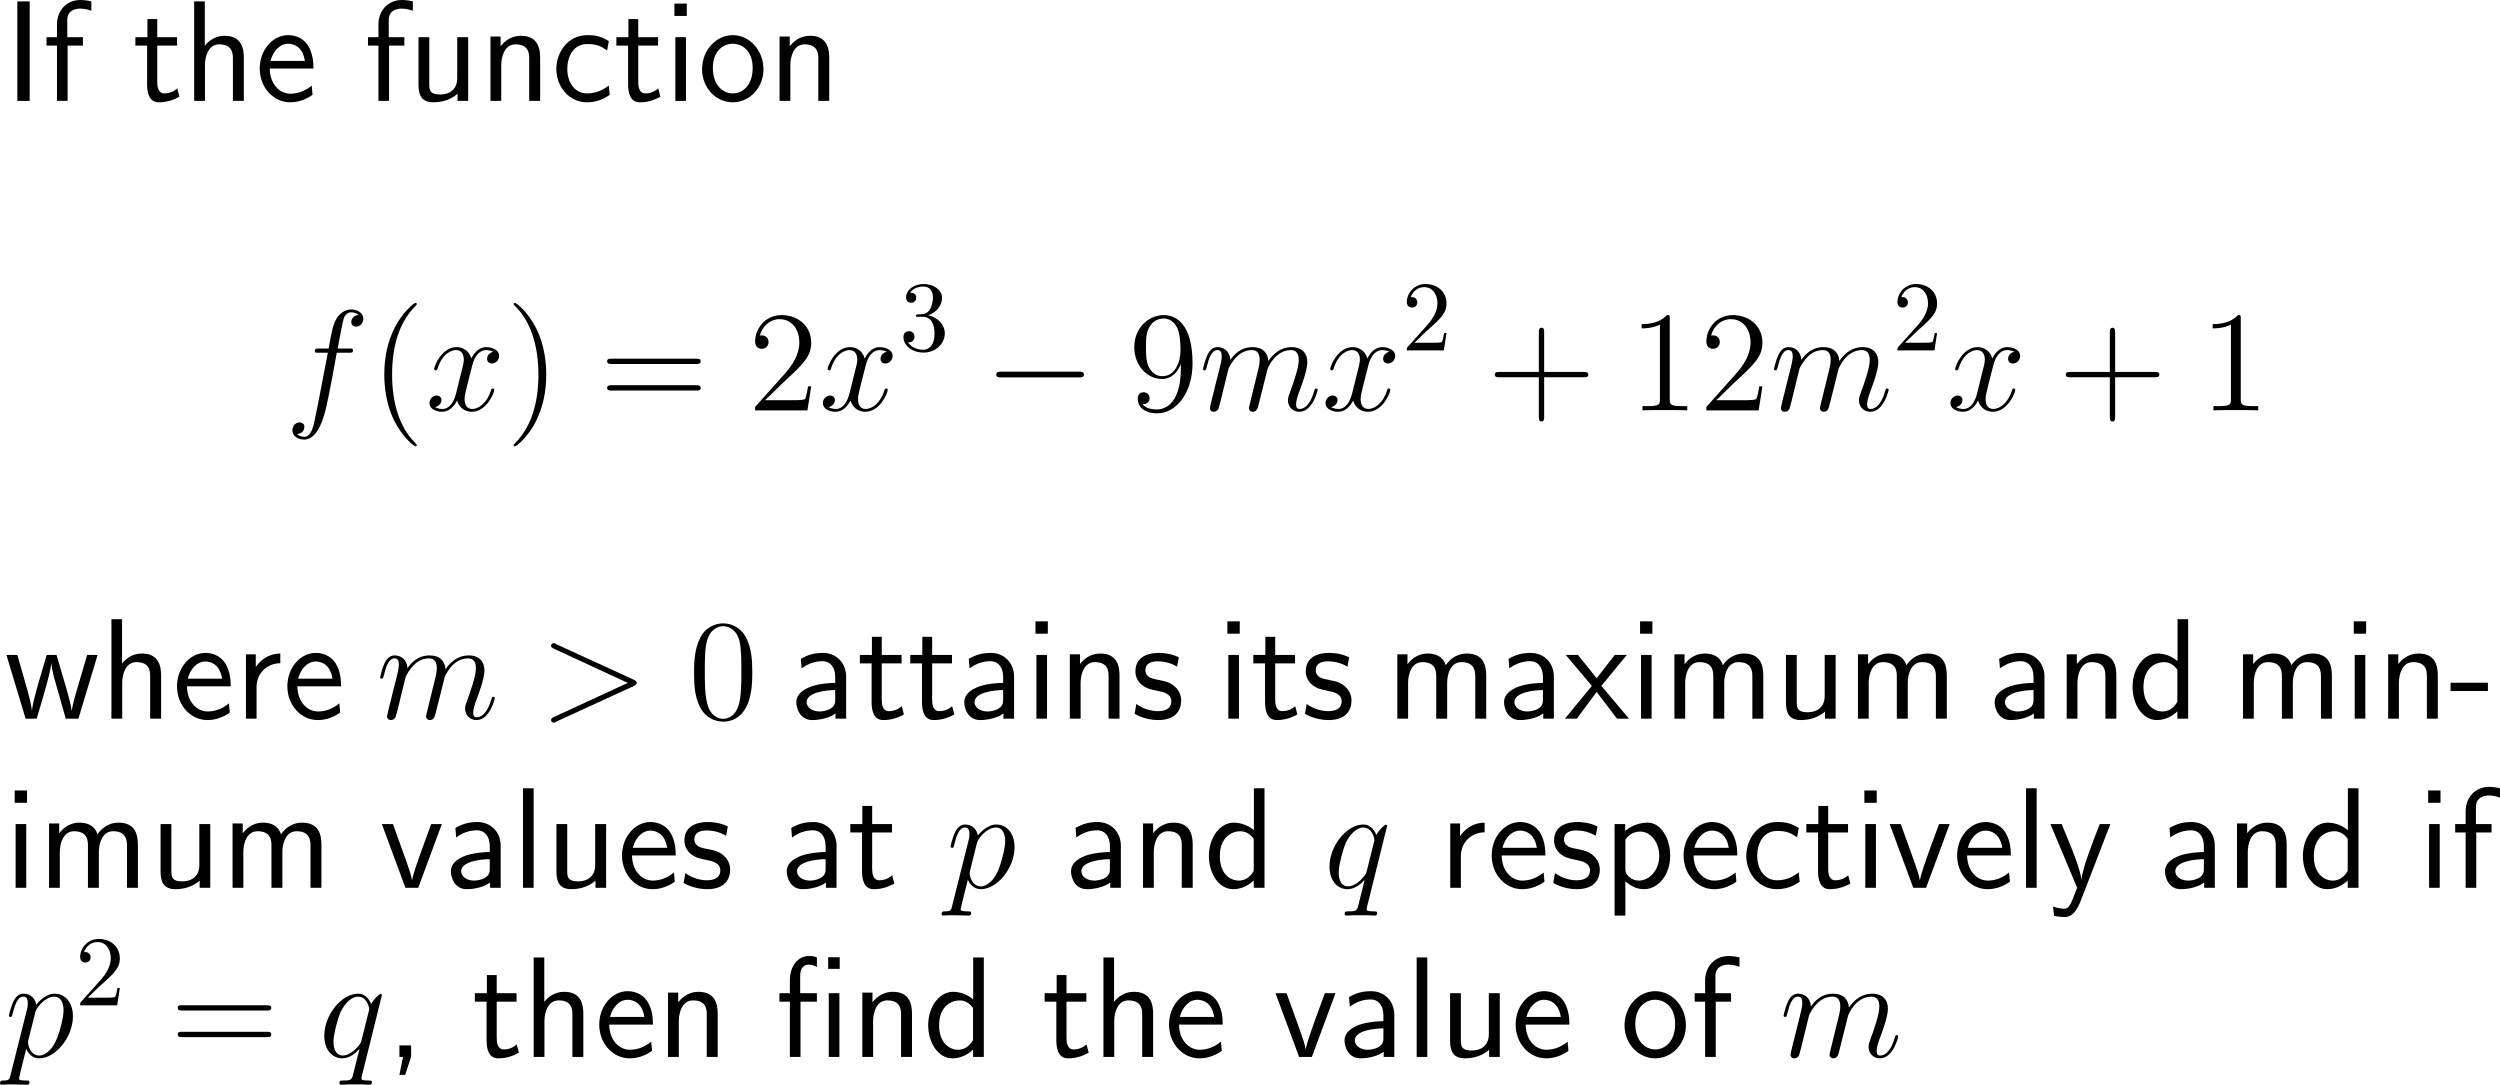 <?xml version="1.0" encoding="UTF-8"?>
<svg xmlns="http://www.w3.org/2000/svg" xmlns:xlink="http://www.w3.org/1999/xlink" width="312.621pt" height="135.643pt" viewBox="0 0 312.621 135.643" version="1.1">
<g id="surface1">
<path style=" stroke:none;fill-rule:nonzero;fill:rgb(0%,0%,0%);fill-opacity:1;" d="M 3.711 0.176 L 2.168 0.176 L 2.168 12.617 L 3.711 12.617 Z M 3.711 0.176 "/>
<path style=" stroke:none;fill-rule:nonzero;fill:rgb(0%,0%,0%);fill-opacity:1;" d="M 8.453 5.703 L 10.367 5.703 L 10.367 4.648 L 8.414 4.648 L 8.414 2.5 C 8.414 1.289 9.43 1.074 10.035 1.074 C 10.66 1.074 11.207 1.27 11.422 1.348 L 11.422 0.176 C 11.305 0.137 10.699 0 10.055 0 C 8.336 0 7.125 1.309 7.125 3.047 L 7.125 4.648 L 5.816 4.648 L 5.816 5.703 L 7.125 5.703 L 7.125 12.617 L 8.453 12.617 Z M 8.453 5.703 "/>
<path style=" stroke:none;fill-rule:nonzero;fill:rgb(0%,0%,0%);fill-opacity:1;" d="M 19.664 5.703 L 22.145 5.703 L 22.145 4.648 L 19.664 4.648 L 19.664 2.383 L 18.434 2.383 L 18.434 4.648 L 16.93 4.648 L 16.93 5.703 L 18.395 5.703 L 18.395 10.527 C 18.395 11.562 18.629 12.793 19.859 12.793 C 21.07 12.793 21.891 12.383 22.438 12.09 L 22.164 11.055 C 21.539 11.621 20.875 11.68 20.562 11.68 C 19.762 11.68 19.664 10.84 19.664 10.215 Z M 19.664 5.703 "/>
<path style=" stroke:none;fill-rule:nonzero;fill:rgb(0%,0%,0%);fill-opacity:1;" d="M 30.492 7.227 C 30.492 6.133 30.258 4.473 28.09 4.473 C 26.859 4.473 26.039 5.176 25.609 5.723 L 25.609 0.176 L 24.281 0.176 L 24.281 12.617 L 25.629 12.617 L 25.629 8.145 C 25.629 7.051 26.059 5.547 27.406 5.547 C 29.086 5.547 29.125 6.719 29.125 7.344 L 29.125 12.617 L 30.492 12.617 Z M 30.492 7.227 "/>
<path style=" stroke:none;fill-rule:nonzero;fill:rgb(0%,0%,0%);fill-opacity:1;" d="M 39.199 8.574 C 39.199 7.812 39.121 6.719 38.555 5.762 C 37.812 4.531 36.562 4.395 36.035 4.395 C 34.102 4.395 32.48 6.25 32.48 8.574 C 32.48 10.957 34.199 12.793 36.289 12.793 C 37.109 12.793 38.105 12.559 39.082 11.855 C 39.082 11.777 39.023 11.211 39.023 11.191 C 39.004 11.172 38.984 10.762 38.984 10.703 C 37.91 11.602 36.855 11.719 36.328 11.719 C 34.941 11.719 33.75 10.488 33.73 8.574 Z M 33.828 7.617 C 34.141 6.406 34.98 5.469 36.035 5.469 C 36.602 5.469 37.832 5.723 38.125 7.617 Z M 33.828 7.617 "/>
<path style=" stroke:none;fill-rule:nonzero;fill:rgb(0%,0%,0%);fill-opacity:1;" d="M 48.652 5.703 L 50.566 5.703 L 50.566 4.648 L 48.613 4.648 L 48.613 2.5 C 48.613 1.289 49.629 1.074 50.234 1.074 C 50.859 1.074 51.406 1.27 51.621 1.348 L 51.621 0.176 C 51.504 0.137 50.898 0 50.254 0 C 48.535 0 47.324 1.309 47.324 3.047 L 47.324 4.648 L 46.016 4.648 L 46.016 5.703 L 47.324 5.703 L 47.324 12.617 L 48.652 12.617 Z M 48.652 5.703 "/>
<path style=" stroke:none;fill-rule:nonzero;fill:rgb(0%,0%,0%);fill-opacity:1;" d="M 58.543 4.648 L 57.176 4.648 L 57.176 9.785 C 57.176 11.152 56.238 11.816 55.066 11.816 C 53.816 11.816 53.68 11.348 53.68 10.547 L 53.68 4.648 L 52.332 4.648 L 52.332 10.625 C 52.332 11.914 52.742 12.793 54.207 12.793 C 54.715 12.793 56.121 12.715 57.215 11.719 L 57.215 12.617 L 58.543 12.617 Z M 58.543 4.648 "/>
<path style=" stroke:none;fill-rule:nonzero;fill:rgb(0%,0%,0%);fill-opacity:1;" d="M 67.543 7.227 C 67.543 6.133 67.309 4.473 65.141 4.473 C 64.145 4.473 63.285 4.922 62.602 5.781 L 62.602 4.57 L 61.332 4.57 L 61.332 12.617 L 62.68 12.617 L 62.68 8.145 C 62.68 7.051 63.109 5.547 64.457 5.547 C 66.137 5.547 66.176 6.719 66.176 7.344 L 66.176 12.617 L 67.543 12.617 Z M 67.543 7.227 "/>
<path style=" stroke:none;fill-rule:nonzero;fill:rgb(0%,0%,0%);fill-opacity:1;" d="M 76.133 10.684 C 75.312 11.348 74.395 11.68 73.398 11.68 C 71.895 11.68 70.938 10.352 70.938 8.613 C 70.938 7.129 71.66 5.508 73.438 5.508 C 74.648 5.508 75.156 5.781 75.918 6.309 L 76.133 5.137 C 75.098 4.531 74.512 4.395 73.438 4.395 C 70.977 4.395 69.57 6.582 69.57 8.613 C 69.57 10.918 71.23 12.793 73.379 12.793 C 74.258 12.793 75.254 12.578 76.25 11.855 C 76.25 11.816 76.191 11.25 76.172 11.191 Z M 76.133 10.684 "/>
<path style=" stroke:none;fill-rule:nonzero;fill:rgb(0%,0%,0%);fill-opacity:1;" d="M 79.812 5.703 L 82.293 5.703 L 82.293 4.648 L 79.812 4.648 L 79.812 2.383 L 78.582 2.383 L 78.582 4.648 L 77.078 4.648 L 77.078 5.703 L 78.543 5.703 L 78.543 10.527 C 78.543 11.562 78.777 12.793 80.008 12.793 C 81.219 12.793 82.039 12.383 82.586 12.09 L 82.312 11.055 C 81.688 11.621 81.023 11.68 80.711 11.68 C 79.91 11.68 79.812 10.84 79.812 10.215 Z M 79.812 5.703 "/>
<path style=" stroke:none;fill-rule:nonzero;fill:rgb(0%,0%,0%);fill-opacity:1;" d="M 85.879 0.449 L 84.336 0.449 L 84.336 1.992 L 85.879 1.992 Z M 85.781 4.648 L 84.453 4.648 L 84.453 12.617 L 85.781 12.617 Z M 85.781 4.648 "/>
<path style=" stroke:none;fill-rule:nonzero;fill:rgb(0%,0%,0%);fill-opacity:1;" d="M 95.469 8.672 C 95.469 6.25 93.691 4.395 91.641 4.395 C 89.531 4.395 87.793 6.289 87.793 8.672 C 87.793 11.016 89.57 12.793 91.621 12.793 C 93.73 12.793 95.469 10.977 95.469 8.672 Z M 91.641 11.68 C 90.352 11.68 89.141 10.605 89.141 8.496 C 89.141 6.328 90.488 5.469 91.621 5.469 C 92.852 5.469 94.121 6.387 94.121 8.496 C 94.121 10.703 92.832 11.68 91.641 11.68 Z M 91.641 11.68 "/>
<path style=" stroke:none;fill-rule:nonzero;fill:rgb(0%,0%,0%);fill-opacity:1;" d="M 103.695 7.227 C 103.695 6.133 103.461 4.473 101.293 4.473 C 100.297 4.473 99.438 4.922 98.754 5.781 L 98.754 4.57 L 97.484 4.57 L 97.484 12.617 L 98.832 12.617 L 98.832 8.145 C 98.832 7.051 99.262 5.547 100.609 5.547 C 102.289 5.547 102.328 6.719 102.328 7.344 L 102.328 12.617 L 103.695 12.617 Z M 103.695 7.227 "/>
<path style=" stroke:none;fill-rule:nonzero;fill:rgb(0%,0%,0%);fill-opacity:1;" d="M 43.633 44.109 C 44.004 44.109 44.141 44.109 44.141 43.777 C 44.141 43.582 44.004 43.582 43.672 43.582 L 42.227 43.582 C 42.559 41.746 42.812 40.477 42.969 39.891 C 43.066 39.461 43.438 39.051 43.906 39.051 C 44.277 39.051 44.668 39.207 44.844 39.383 C 44.141 39.441 43.926 39.969 43.926 40.281 C 43.926 40.633 44.199 40.848 44.531 40.848 C 44.902 40.848 45.43 40.535 45.43 39.852 C 45.43 39.109 44.688 38.699 43.887 38.699 C 43.125 38.699 42.363 39.266 42.012 39.969 C 41.68 40.594 41.504 41.238 41.094 43.582 L 39.902 43.582 C 39.551 43.582 39.375 43.582 39.375 43.914 C 39.375 44.109 39.473 44.109 39.844 44.109 L 40.996 44.109 C 40.664 45.77 39.922 49.832 39.512 51.746 C 39.219 53.309 38.945 54.617 38.047 54.617 C 37.988 54.617 37.48 54.617 37.148 54.266 C 38.066 54.207 38.066 53.406 38.066 53.387 C 38.066 53.035 37.793 52.82 37.461 52.82 C 37.09 52.82 36.562 53.133 36.562 53.816 C 36.562 54.578 37.344 54.969 38.047 54.969 C 39.883 54.969 40.625 51.688 40.82 50.789 C 41.152 49.422 42.031 44.656 42.109 44.109 Z M 43.633 44.109 "/>
<path style=" stroke:none;fill-rule:nonzero;fill:rgb(0%,0%,0%);fill-opacity:1;" d="M 52.117 55.672 C 52.117 55.613 52.117 55.574 51.824 55.281 C 50.027 53.465 49.031 50.516 49.031 46.844 C 49.031 43.367 49.871 40.379 51.941 38.27 C 52.117 38.094 52.117 38.074 52.117 38.016 C 52.117 37.898 52.039 37.879 51.961 37.879 C 51.727 37.879 50.262 39.168 49.383 40.926 C 48.465 42.723 48.055 44.656 48.055 46.844 C 48.055 48.445 48.309 50.574 49.246 52.508 C 50.301 54.656 51.766 55.809 51.961 55.809 C 52.039 55.809 52.117 55.789 52.117 55.672 Z M 52.117 55.672 "/>
<path style=" stroke:none;fill-rule:nonzero;fill:rgb(0%,0%,0%);fill-opacity:1;" d="M 61.691 43.992 C 61.125 44.109 60.91 44.539 60.91 44.871 C 60.91 45.301 61.242 45.457 61.496 45.457 C 62.043 45.457 62.414 44.988 62.414 44.5 C 62.414 43.758 61.555 43.406 60.793 43.406 C 59.699 43.406 59.094 44.48 58.938 44.832 C 58.527 43.484 57.414 43.406 57.082 43.406 C 55.266 43.406 54.289 45.75 54.289 46.16 C 54.289 46.219 54.367 46.316 54.484 46.316 C 54.621 46.316 54.66 46.199 54.699 46.141 C 55.305 44.148 56.516 43.777 57.023 43.777 C 57.844 43.777 58 44.52 58 44.949 C 58 45.34 57.902 45.75 57.668 46.609 L 57.062 49.07 C 56.809 50.145 56.281 51.141 55.324 51.141 C 55.246 51.141 54.797 51.141 54.406 50.906 C 55.051 50.77 55.207 50.242 55.207 50.027 C 55.207 49.676 54.934 49.461 54.602 49.461 C 54.172 49.461 53.703 49.832 53.703 50.398 C 53.703 51.16 54.543 51.492 55.305 51.492 C 56.164 51.492 56.789 50.809 57.16 50.086 C 57.453 51.141 58.332 51.492 58.996 51.492 C 60.832 51.492 61.809 49.148 61.809 48.758 C 61.809 48.66 61.73 48.582 61.613 48.582 C 61.457 48.582 61.438 48.68 61.398 48.816 C 60.91 50.398 59.855 51.141 59.055 51.141 C 58.43 51.141 58.098 50.672 58.098 49.93 C 58.098 49.539 58.156 49.246 58.449 48.074 L 59.074 45.633 C 59.348 44.559 59.953 43.777 60.773 43.777 C 60.812 43.777 61.32 43.777 61.691 43.992 Z M 61.691 43.992 "/>
<path style=" stroke:none;fill-rule:nonzero;fill:rgb(0%,0%,0%);fill-opacity:1;" d="M 68.305 46.844 C 68.305 45.496 68.129 43.27 67.113 41.18 C 66.059 39.031 64.594 37.879 64.398 37.879 C 64.32 37.879 64.223 37.898 64.223 38.016 C 64.223 38.074 64.223 38.094 64.535 38.406 C 66.332 40.223 67.328 43.172 67.328 46.844 C 67.328 50.32 66.488 53.309 64.418 55.418 C 64.223 55.574 64.223 55.613 64.223 55.672 C 64.223 55.789 64.32 55.809 64.398 55.809 C 64.633 55.809 66.098 54.52 66.977 52.762 C 67.895 50.945 68.305 49.012 68.305 46.844 Z M 68.305 46.844 "/>
<path style=" stroke:none;fill-rule:nonzero;fill:rgb(0%,0%,0%);fill-opacity:1;" d="M 87.055 45.516 C 87.309 45.516 87.621 45.516 87.621 45.184 C 87.621 44.852 87.309 44.852 87.055 44.852 L 76.488 44.852 C 76.234 44.852 75.922 44.852 75.922 45.164 C 75.922 45.516 76.215 45.516 76.488 45.516 Z M 87.055 48.836 C 87.309 48.836 87.621 48.836 87.621 48.523 C 87.621 48.172 87.309 48.172 87.055 48.172 L 76.488 48.172 C 76.234 48.172 75.922 48.172 75.922 48.504 C 75.922 48.836 76.215 48.836 76.488 48.836 Z M 87.055 48.836 "/>
<path style=" stroke:none;fill-rule:nonzero;fill:rgb(0%,0%,0%);fill-opacity:1;" d="M 101.438 48.309 L 101.047 48.309 C 100.988 48.602 100.852 49.598 100.656 49.891 C 100.539 50.047 99.523 50.047 98.977 50.047 L 95.656 50.047 C 96.145 49.637 97.238 48.484 97.707 48.055 C 100.441 45.535 101.438 44.617 101.438 42.84 C 101.438 40.77 99.797 39.402 97.727 39.402 C 95.637 39.402 94.426 41.16 94.426 42.703 C 94.426 43.621 95.207 43.621 95.266 43.621 C 95.637 43.621 96.105 43.348 96.105 42.781 C 96.105 42.273 95.773 41.941 95.266 41.941 C 95.109 41.941 95.07 41.941 95.012 41.961 C 95.363 40.73 96.32 39.91 97.492 39.91 C 99.016 39.91 99.953 41.18 99.953 42.84 C 99.953 44.363 99.074 45.691 98.039 46.844 L 94.426 50.887 L 94.426 51.316 L 100.969 51.316 Z M 101.438 48.309 "/>
<path style=" stroke:none;fill-rule:nonzero;fill:rgb(0%,0%,0%);fill-opacity:1;" d="M 110.891 43.992 C 110.324 44.109 110.109 44.539 110.109 44.871 C 110.109 45.301 110.441 45.457 110.695 45.457 C 111.242 45.457 111.613 44.988 111.613 44.5 C 111.613 43.758 110.754 43.406 109.992 43.406 C 108.898 43.406 108.293 44.48 108.137 44.832 C 107.727 43.484 106.613 43.406 106.281 43.406 C 104.465 43.406 103.488 45.75 103.488 46.16 C 103.488 46.219 103.566 46.316 103.684 46.316 C 103.82 46.316 103.859 46.199 103.898 46.141 C 104.504 44.148 105.715 43.777 106.223 43.777 C 107.043 43.777 107.199 44.52 107.199 44.949 C 107.199 45.34 107.102 45.75 106.867 46.609 L 106.262 49.07 C 106.008 50.145 105.48 51.141 104.523 51.141 C 104.445 51.141 103.996 51.141 103.605 50.906 C 104.25 50.77 104.406 50.242 104.406 50.027 C 104.406 49.676 104.133 49.461 103.801 49.461 C 103.371 49.461 102.902 49.832 102.902 50.398 C 102.902 51.16 103.742 51.492 104.504 51.492 C 105.363 51.492 105.988 50.809 106.359 50.086 C 106.652 51.141 107.531 51.492 108.195 51.492 C 110.031 51.492 111.008 49.148 111.008 48.758 C 111.008 48.66 110.93 48.582 110.812 48.582 C 110.656 48.582 110.637 48.68 110.598 48.816 C 110.109 50.398 109.055 51.141 108.254 51.141 C 107.629 51.141 107.297 50.672 107.297 49.93 C 107.297 49.539 107.355 49.246 107.648 48.074 L 108.273 45.633 C 108.547 44.559 109.152 43.777 109.973 43.777 C 110.012 43.777 110.52 43.777 110.891 43.992 Z M 110.891 43.992 "/>
<path style=" stroke:none;fill-rule:nonzero;fill:rgb(0%,0%,0%);fill-opacity:1;" d="M 116.059 39.422 C 117.074 39.09 117.797 38.23 117.797 37.234 C 117.797 36.219 116.703 35.516 115.512 35.516 C 114.262 35.516 113.305 36.258 113.305 37.215 C 113.305 37.625 113.578 37.859 113.949 37.859 C 114.32 37.859 114.574 37.586 114.574 37.215 C 114.574 36.609 113.988 36.609 113.812 36.609 C 114.184 35.984 115.004 35.828 115.453 35.828 C 115.98 35.828 116.664 36.102 116.664 37.215 C 116.664 37.371 116.625 38.094 116.312 38.641 C 115.941 39.246 115.512 39.285 115.199 39.285 C 115.102 39.305 114.809 39.324 114.711 39.324 C 114.613 39.344 114.535 39.363 114.535 39.48 C 114.535 39.617 114.613 39.617 114.828 39.617 L 115.375 39.617 C 116.391 39.617 116.859 40.457 116.859 41.688 C 116.859 43.387 116 43.738 115.453 43.738 C 114.906 43.738 113.969 43.523 113.539 42.801 C 113.969 42.859 114.359 42.586 114.359 42.117 C 114.359 41.668 114.027 41.414 113.676 41.414 C 113.363 41.414 112.973 41.59 112.973 42.137 C 112.973 43.27 114.125 44.09 115.492 44.09 C 117.016 44.09 118.148 42.957 118.148 41.688 C 118.148 40.672 117.348 39.695 116.059 39.422 Z M 116.059 39.422 "/>
<path style=" stroke:none;fill-rule:nonzero;fill:rgb(0%,0%,0%);fill-opacity:1;" d="M 134.914 47.195 C 135.227 47.195 135.539 47.195 135.539 46.844 C 135.539 46.473 135.227 46.473 134.914 46.473 L 125.207 46.473 C 124.914 46.473 124.582 46.473 124.582 46.844 C 124.582 47.195 124.914 47.195 125.207 47.195 Z M 134.914 47.195 "/>
<path style=" stroke:none;fill-rule:nonzero;fill:rgb(0%,0%,0%);fill-opacity:1;" d="M 147.66 46.102 C 147.66 50.34 145.785 51.199 144.711 51.199 C 144.262 51.199 143.324 51.16 142.875 50.535 L 142.973 50.535 C 143.109 50.555 143.754 50.457 143.754 49.793 C 143.754 49.402 143.48 49.051 143.012 49.051 C 142.543 49.051 142.27 49.363 142.27 49.832 C 142.27 50.945 143.168 51.688 144.711 51.688 C 146.957 51.688 149.125 49.305 149.125 45.418 C 149.125 40.594 147.113 39.402 145.551 39.402 C 143.578 39.402 141.84 41.043 141.84 43.406 C 141.84 45.77 143.5 47.391 145.297 47.391 C 146.625 47.391 147.309 46.414 147.66 45.516 Z M 145.355 47.039 C 144.242 47.039 143.754 46.121 143.598 45.77 C 143.305 45.086 143.305 44.227 143.305 43.426 C 143.305 42.43 143.305 41.57 143.773 40.828 C 144.086 40.34 144.574 39.832 145.551 39.832 C 146.566 39.832 147.094 40.711 147.27 41.141 C 147.621 42.02 147.621 43.543 147.621 43.797 C 147.621 45.301 146.938 47.039 145.355 47.039 Z M 145.355 47.039 "/>
<path style=" stroke:none;fill-rule:nonzero;fill:rgb(0%,0%,0%);fill-opacity:1;" d="M 153.637 46.062 C 153.676 45.965 154.125 45.066 154.789 44.48 C 155.258 44.051 155.863 43.777 156.566 43.777 C 157.27 43.777 157.523 44.305 157.523 45.027 C 157.523 45.125 157.523 45.496 157.309 46.336 L 156.859 48.172 C 156.723 48.719 156.391 50.047 156.352 50.242 C 156.273 50.516 156.176 50.984 156.176 51.043 C 156.176 51.297 156.371 51.492 156.625 51.492 C 157.172 51.492 157.27 51.082 157.426 50.438 L 158.5 46.16 C 158.539 46.004 159.457 43.777 161.43 43.777 C 162.152 43.777 162.406 44.305 162.406 45.027 C 162.406 46.023 161.703 47.977 161.312 49.051 C 161.156 49.48 161.059 49.715 161.059 50.047 C 161.059 50.848 161.625 51.492 162.484 51.492 C 164.145 51.492 164.77 48.855 164.77 48.758 C 164.77 48.66 164.711 48.582 164.594 48.582 C 164.438 48.582 164.418 48.641 164.32 48.953 C 163.91 50.379 163.246 51.141 162.523 51.141 C 162.348 51.141 162.074 51.121 162.074 50.555 C 162.074 50.086 162.289 49.5 162.348 49.305 C 162.68 48.445 163.48 46.336 163.48 45.301 C 163.48 44.207 162.855 43.406 161.488 43.406 C 160.297 43.406 159.32 44.09 158.598 45.145 C 158.559 44.188 157.953 43.406 156.605 43.406 C 155.023 43.406 154.184 44.539 153.852 44.988 C 153.793 43.973 153.07 43.406 152.27 43.406 C 151.762 43.406 151.352 43.66 151 44.344 C 150.688 44.988 150.434 46.082 150.434 46.16 C 150.434 46.219 150.492 46.316 150.629 46.316 C 150.766 46.316 150.785 46.297 150.902 45.887 C 151.156 44.832 151.508 43.777 152.23 43.777 C 152.641 43.777 152.777 44.051 152.777 44.598 C 152.777 44.988 152.602 45.691 152.465 46.238 L 151.977 48.172 C 151.898 48.523 151.703 49.324 151.605 49.656 C 151.488 50.105 151.293 50.965 151.293 51.043 C 151.293 51.297 151.488 51.492 151.762 51.492 C 151.977 51.492 152.23 51.395 152.367 51.121 C 152.406 51.023 152.562 50.398 152.66 50.047 L 153.051 48.426 Z M 153.637 46.062 "/>
<path style=" stroke:none;fill-rule:nonzero;fill:rgb(0%,0%,0%);fill-opacity:1;" d="M 173.742 43.992 C 173.176 44.109 172.961 44.539 172.961 44.871 C 172.961 45.301 173.293 45.457 173.547 45.457 C 174.094 45.457 174.465 44.988 174.465 44.5 C 174.465 43.758 173.605 43.406 172.844 43.406 C 171.75 43.406 171.145 44.48 170.988 44.832 C 170.578 43.484 169.465 43.406 169.133 43.406 C 167.316 43.406 166.34 45.75 166.34 46.16 C 166.34 46.219 166.418 46.316 166.535 46.316 C 166.672 46.316 166.711 46.199 166.75 46.141 C 167.355 44.148 168.566 43.777 169.074 43.777 C 169.895 43.777 170.051 44.52 170.051 44.949 C 170.051 45.34 169.953 45.75 169.719 46.609 L 169.113 49.07 C 168.859 50.145 168.332 51.141 167.375 51.141 C 167.297 51.141 166.848 51.141 166.457 50.906 C 167.102 50.77 167.258 50.242 167.258 50.027 C 167.258 49.676 166.984 49.461 166.652 49.461 C 166.223 49.461 165.754 49.832 165.754 50.398 C 165.754 51.16 166.594 51.492 167.355 51.492 C 168.215 51.492 168.84 50.809 169.211 50.086 C 169.504 51.141 170.383 51.492 171.047 51.492 C 172.883 51.492 173.859 49.148 173.859 48.758 C 173.859 48.66 173.781 48.582 173.664 48.582 C 173.508 48.582 173.488 48.68 173.449 48.816 C 172.961 50.398 171.906 51.141 171.105 51.141 C 170.48 51.141 170.148 50.672 170.148 49.93 C 170.148 49.539 170.207 49.246 170.5 48.074 L 171.125 45.633 C 171.398 44.559 172.004 43.777 172.824 43.777 C 172.863 43.777 173.371 43.777 173.742 43.992 Z M 173.742 43.992 "/>
<path style=" stroke:none;fill-rule:nonzero;fill:rgb(0%,0%,0%);fill-opacity:1;" d="M 176.879 42.859 L 178.207 41.57 C 180.141 39.852 180.883 39.188 180.883 37.938 C 180.883 36.512 179.77 35.516 178.246 35.516 C 176.84 35.516 175.922 36.668 175.922 37.781 C 175.922 38.465 176.547 38.465 176.586 38.465 C 176.801 38.465 177.23 38.328 177.23 37.801 C 177.23 37.488 176.996 37.156 176.566 37.156 C 176.469 37.156 176.449 37.156 176.41 37.176 C 176.684 36.355 177.367 35.906 178.09 35.906 C 179.223 35.906 179.75 36.922 179.75 37.938 C 179.75 38.934 179.145 39.91 178.441 40.691 L 176.059 43.348 C 175.922 43.484 175.922 43.523 175.922 43.816 L 180.551 43.816 L 180.883 41.648 L 180.59 41.648 C 180.512 42.02 180.434 42.566 180.297 42.762 C 180.219 42.859 179.398 42.859 179.125 42.859 Z M 176.879 42.859 "/>
<path style=" stroke:none;fill-rule:nonzero;fill:rgb(0%,0%,0%);fill-opacity:1;" d="M 193.094 47.176 L 198.055 47.176 C 198.309 47.176 198.621 47.176 198.621 46.844 C 198.621 46.512 198.309 46.512 198.055 46.512 L 193.094 46.512 L 193.094 41.57 C 193.094 41.316 193.094 40.984 192.781 40.984 C 192.43 40.984 192.43 41.297 192.43 41.57 L 192.43 46.512 L 187.488 46.512 C 187.234 46.512 186.922 46.512 186.922 46.844 C 186.922 47.176 187.215 47.176 187.488 47.176 L 192.43 47.176 L 192.43 52.117 C 192.43 52.371 192.43 52.703 192.762 52.703 C 193.094 52.703 193.094 52.391 193.094 52.117 Z M 193.094 47.176 "/>
<path style=" stroke:none;fill-rule:nonzero;fill:rgb(0%,0%,0%);fill-opacity:1;" d="M 208.801 39.832 C 208.801 39.402 208.801 39.402 208.449 39.402 C 208.02 39.871 207.121 40.535 205.285 40.535 L 205.285 41.062 C 205.695 41.062 206.594 41.062 207.57 40.594 L 207.57 49.93 C 207.57 50.574 207.512 50.789 205.949 50.789 L 205.383 50.789 L 205.383 51.316 C 205.871 51.277 207.609 51.277 208.195 51.277 C 208.781 51.277 210.52 51.277 210.988 51.316 L 210.988 50.789 L 210.441 50.789 C 208.859 50.789 208.801 50.574 208.801 49.93 Z M 208.801 39.832 "/>
<path style=" stroke:none;fill-rule:nonzero;fill:rgb(0%,0%,0%);fill-opacity:1;" d="M 220.387 48.309 L 219.996 48.309 C 219.938 48.602 219.801 49.598 219.605 49.891 C 219.488 50.047 218.473 50.047 217.926 50.047 L 214.605 50.047 C 215.094 49.637 216.188 48.484 216.656 48.055 C 219.391 45.535 220.387 44.617 220.387 42.84 C 220.387 40.77 218.746 39.402 216.676 39.402 C 214.586 39.402 213.375 41.16 213.375 42.703 C 213.375 43.621 214.156 43.621 214.215 43.621 C 214.586 43.621 215.055 43.348 215.055 42.781 C 215.055 42.273 214.723 41.941 214.215 41.941 C 214.059 41.941 214.02 41.941 213.961 41.961 C 214.312 40.73 215.27 39.91 216.441 39.91 C 217.965 39.91 218.902 41.18 218.902 42.84 C 218.902 44.363 218.023 45.691 216.988 46.844 L 213.375 50.887 L 213.375 51.316 L 219.918 51.316 Z M 220.387 48.309 "/>
<path style=" stroke:none;fill-rule:nonzero;fill:rgb(0%,0%,0%);fill-opacity:1;" d="M 225.039 46.062 C 225.078 45.965 225.527 45.066 226.191 44.48 C 226.66 44.051 227.266 43.777 227.969 43.777 C 228.672 43.777 228.926 44.305 228.926 45.027 C 228.926 45.125 228.926 45.496 228.711 46.336 L 228.262 48.172 C 228.125 48.719 227.793 50.047 227.754 50.242 C 227.676 50.516 227.578 50.984 227.578 51.043 C 227.578 51.297 227.773 51.492 228.027 51.492 C 228.574 51.492 228.672 51.082 228.828 50.438 L 229.902 46.16 C 229.941 46.004 230.859 43.777 232.832 43.777 C 233.555 43.777 233.809 44.305 233.809 45.027 C 233.809 46.023 233.105 47.977 232.715 49.051 C 232.559 49.48 232.461 49.715 232.461 50.047 C 232.461 50.848 233.027 51.492 233.887 51.492 C 235.547 51.492 236.172 48.855 236.172 48.758 C 236.172 48.66 236.113 48.582 235.996 48.582 C 235.84 48.582 235.82 48.641 235.723 48.953 C 235.312 50.379 234.648 51.141 233.926 51.141 C 233.75 51.141 233.477 51.121 233.477 50.555 C 233.477 50.086 233.691 49.5 233.75 49.305 C 234.082 48.445 234.883 46.336 234.883 45.301 C 234.883 44.207 234.258 43.406 232.891 43.406 C 231.699 43.406 230.723 44.09 230 45.145 C 229.961 44.188 229.355 43.406 228.008 43.406 C 226.426 43.406 225.586 44.539 225.254 44.988 C 225.195 43.973 224.473 43.406 223.672 43.406 C 223.164 43.406 222.754 43.66 222.402 44.344 C 222.09 44.988 221.836 46.082 221.836 46.16 C 221.836 46.219 221.895 46.316 222.031 46.316 C 222.168 46.316 222.188 46.297 222.305 45.887 C 222.559 44.832 222.91 43.777 223.633 43.777 C 224.043 43.777 224.18 44.051 224.18 44.598 C 224.18 44.988 224.004 45.691 223.867 46.238 L 223.379 48.172 C 223.301 48.523 223.105 49.324 223.008 49.656 C 222.891 50.105 222.695 50.965 222.695 51.043 C 222.695 51.297 222.891 51.492 223.164 51.492 C 223.379 51.492 223.633 51.395 223.77 51.121 C 223.809 51.023 223.965 50.398 224.062 50.047 L 224.453 48.426 Z M 225.039 46.062 "/>
<path style=" stroke:none;fill-rule:nonzero;fill:rgb(0%,0%,0%);fill-opacity:1;" d="M 238.227 42.859 L 239.555 41.57 C 241.488 39.852 242.23 39.188 242.23 37.938 C 242.23 36.512 241.117 35.516 239.594 35.516 C 238.188 35.516 237.27 36.668 237.27 37.781 C 237.27 38.465 237.895 38.465 237.934 38.465 C 238.148 38.465 238.578 38.328 238.578 37.801 C 238.578 37.488 238.344 37.156 237.914 37.156 C 237.816 37.156 237.797 37.156 237.758 37.176 C 238.031 36.355 238.715 35.906 239.438 35.906 C 240.57 35.906 241.098 36.922 241.098 37.938 C 241.098 38.934 240.492 39.91 239.789 40.691 L 237.406 43.348 C 237.27 43.484 237.27 43.523 237.27 43.816 L 241.898 43.816 L 242.23 41.648 L 241.938 41.648 C 241.859 42.02 241.781 42.566 241.645 42.762 C 241.566 42.859 240.746 42.859 240.473 42.859 Z M 238.227 42.859 "/>
<path style=" stroke:none;fill-rule:nonzero;fill:rgb(0%,0%,0%);fill-opacity:1;" d="M 251.891 43.992 C 251.324 44.109 251.109 44.539 251.109 44.871 C 251.109 45.301 251.441 45.457 251.695 45.457 C 252.242 45.457 252.613 44.988 252.613 44.5 C 252.613 43.758 251.754 43.406 250.992 43.406 C 249.898 43.406 249.293 44.48 249.137 44.832 C 248.727 43.484 247.613 43.406 247.281 43.406 C 245.465 43.406 244.488 45.75 244.488 46.16 C 244.488 46.219 244.566 46.316 244.684 46.316 C 244.82 46.316 244.859 46.199 244.898 46.141 C 245.504 44.148 246.715 43.777 247.223 43.777 C 248.043 43.777 248.199 44.52 248.199 44.949 C 248.199 45.34 248.102 45.75 247.867 46.609 L 247.262 49.07 C 247.008 50.145 246.48 51.141 245.523 51.141 C 245.445 51.141 244.996 51.141 244.605 50.906 C 245.25 50.77 245.406 50.242 245.406 50.027 C 245.406 49.676 245.133 49.461 244.801 49.461 C 244.371 49.461 243.902 49.832 243.902 50.398 C 243.902 51.16 244.742 51.492 245.504 51.492 C 246.363 51.492 246.988 50.809 247.359 50.086 C 247.652 51.141 248.531 51.492 249.195 51.492 C 251.031 51.492 252.008 49.148 252.008 48.758 C 252.008 48.66 251.93 48.582 251.812 48.582 C 251.656 48.582 251.637 48.68 251.598 48.816 C 251.109 50.398 250.055 51.141 249.254 51.141 C 248.629 51.141 248.297 50.672 248.297 49.93 C 248.297 49.539 248.355 49.246 248.648 48.074 L 249.273 45.633 C 249.547 44.559 250.152 43.777 250.973 43.777 C 251.012 43.777 251.52 43.777 251.891 43.992 Z M 251.891 43.992 "/>
<path style=" stroke:none;fill-rule:nonzero;fill:rgb(0%,0%,0%);fill-opacity:1;" d="M 264.496 47.176 L 269.457 47.176 C 269.711 47.176 270.023 47.176 270.023 46.844 C 270.023 46.512 269.711 46.512 269.457 46.512 L 264.496 46.512 L 264.496 41.57 C 264.496 41.316 264.496 40.984 264.184 40.984 C 263.832 40.984 263.832 41.297 263.832 41.57 L 263.832 46.512 L 258.891 46.512 C 258.637 46.512 258.324 46.512 258.324 46.844 C 258.324 47.176 258.617 47.176 258.891 47.176 L 263.832 47.176 L 263.832 52.117 C 263.832 52.371 263.832 52.703 264.164 52.703 C 264.496 52.703 264.496 52.391 264.496 52.117 Z M 264.496 47.176 "/>
<path style=" stroke:none;fill-rule:nonzero;fill:rgb(0%,0%,0%);fill-opacity:1;" d="M 280.203 39.832 C 280.203 39.402 280.203 39.402 279.852 39.402 C 279.422 39.871 278.523 40.535 276.688 40.535 L 276.688 41.062 C 277.098 41.062 277.996 41.062 278.973 40.594 L 278.973 49.93 C 278.973 50.574 278.914 50.789 277.352 50.789 L 276.785 50.789 L 276.785 51.316 C 277.273 51.277 279.012 51.277 279.598 51.277 C 280.184 51.277 281.922 51.277 282.391 51.316 L 282.391 50.789 L 281.844 50.789 C 280.262 50.789 280.203 50.574 280.203 49.93 Z M 280.203 39.832 "/>
<path style=" stroke:none;fill-rule:nonzero;fill:rgb(0%,0%,0%);fill-opacity:1;" d="M 12.207 81.898 L 10.898 81.898 L 9.824 85.551 C 9.57 86.41 9.062 88.09 8.984 88.871 L 8.965 88.871 C 8.926 88.441 8.633 87.23 8.262 85.961 L 7.07 81.898 L 5.84 81.898 L 4.805 85.414 C 4.492 86.527 4.062 88.07 4.004 88.832 L 3.984 88.832 C 3.965 88.48 3.77 87.543 3.438 86.332 L 2.168 81.898 L 0.801 81.898 L 3.203 89.867 L 4.59 89.867 C 5.254 87.602 6.309 84.203 6.406 82.953 L 6.426 82.953 C 6.465 83.676 6.816 84.965 6.953 85.395 L 8.223 89.867 L 9.805 89.867 Z M 12.207 81.898 "/>
<path style=" stroke:none;fill-rule:nonzero;fill:rgb(0%,0%,0%);fill-opacity:1;" d="M 20.145 84.477 C 20.145 83.383 19.91 81.723 17.742 81.723 C 16.512 81.723 15.691 82.426 15.262 82.973 L 15.262 77.426 L 13.934 77.426 L 13.934 89.867 L 15.281 89.867 L 15.281 85.395 C 15.281 84.301 15.711 82.797 17.059 82.797 C 18.738 82.797 18.777 83.969 18.777 84.594 L 18.777 89.867 L 20.145 89.867 Z M 20.145 84.477 "/>
<path style=" stroke:none;fill-rule:nonzero;fill:rgb(0%,0%,0%);fill-opacity:1;" d="M 28.852 85.824 C 28.852 85.062 28.773 83.969 28.207 83.012 C 27.465 81.781 26.215 81.645 25.688 81.645 C 23.754 81.645 22.133 83.5 22.133 85.824 C 22.133 88.207 23.852 90.043 25.941 90.043 C 26.762 90.043 27.758 89.809 28.734 89.105 C 28.734 89.027 28.676 88.461 28.676 88.441 C 28.656 88.422 28.637 88.012 28.637 87.953 C 27.562 88.852 26.508 88.969 25.98 88.969 C 24.594 88.969 23.402 87.738 23.383 85.824 Z M 23.48 84.867 C 23.793 83.656 24.633 82.719 25.688 82.719 C 26.254 82.719 27.484 82.973 27.777 84.867 Z M 23.48 84.867 "/>
<path style=" stroke:none;fill-rule:nonzero;fill:rgb(0%,0%,0%);fill-opacity:1;" d="M 32.082 85.941 C 32.082 84.125 33.43 82.953 35.051 82.934 L 35.051 81.723 C 33.41 81.742 32.473 82.699 31.984 83.402 L 31.984 81.82 L 30.754 81.82 L 30.754 89.867 L 32.082 89.867 Z M 32.082 85.941 "/>
<path style=" stroke:none;fill-rule:nonzero;fill:rgb(0%,0%,0%);fill-opacity:1;" d="M 42.652 85.824 C 42.652 85.062 42.574 83.969 42.008 83.012 C 41.266 81.781 40.016 81.645 39.488 81.645 C 37.555 81.645 35.934 83.5 35.934 85.824 C 35.934 88.207 37.652 90.043 39.742 90.043 C 40.562 90.043 41.559 89.809 42.535 89.105 C 42.535 89.027 42.477 88.461 42.477 88.441 C 42.457 88.422 42.438 88.012 42.438 87.953 C 41.363 88.852 40.309 88.969 39.781 88.969 C 38.395 88.969 37.203 87.738 37.184 85.824 Z M 37.281 84.867 C 37.594 83.656 38.434 82.719 39.488 82.719 C 40.055 82.719 41.285 82.973 41.578 84.867 Z M 37.281 84.867 "/>
<path style=" stroke:none;fill-rule:nonzero;fill:rgb(0%,0%,0%);fill-opacity:1;" d="M 50.738 84.613 C 50.777 84.516 51.227 83.617 51.891 83.031 C 52.359 82.602 52.965 82.328 53.668 82.328 C 54.371 82.328 54.625 82.855 54.625 83.578 C 54.625 83.676 54.625 84.047 54.41 84.887 L 53.961 86.723 C 53.824 87.27 53.492 88.598 53.453 88.793 C 53.375 89.066 53.277 89.535 53.277 89.594 C 53.277 89.848 53.473 90.043 53.727 90.043 C 54.273 90.043 54.371 89.633 54.527 88.988 L 55.602 84.711 C 55.641 84.555 56.559 82.328 58.531 82.328 C 59.254 82.328 59.508 82.855 59.508 83.578 C 59.508 84.574 58.805 86.527 58.414 87.602 C 58.258 88.031 58.16 88.266 58.16 88.598 C 58.16 89.398 58.727 90.043 59.586 90.043 C 61.246 90.043 61.871 87.406 61.871 87.309 C 61.871 87.211 61.812 87.133 61.695 87.133 C 61.539 87.133 61.52 87.191 61.422 87.504 C 61.012 88.93 60.348 89.691 59.625 89.691 C 59.449 89.691 59.176 89.672 59.176 89.105 C 59.176 88.637 59.391 88.051 59.449 87.855 C 59.781 86.996 60.582 84.887 60.582 83.852 C 60.582 82.758 59.957 81.957 58.59 81.957 C 57.398 81.957 56.422 82.641 55.699 83.695 C 55.66 82.738 55.055 81.957 53.707 81.957 C 52.125 81.957 51.285 83.09 50.953 83.539 C 50.895 82.523 50.172 81.957 49.371 81.957 C 48.863 81.957 48.453 82.211 48.102 82.895 C 47.789 83.539 47.535 84.633 47.535 84.711 C 47.535 84.77 47.594 84.867 47.73 84.867 C 47.867 84.867 47.887 84.848 48.004 84.438 C 48.258 83.383 48.609 82.328 49.332 82.328 C 49.742 82.328 49.879 82.602 49.879 83.148 C 49.879 83.539 49.703 84.242 49.566 84.789 L 49.078 86.723 C 49 87.074 48.805 87.875 48.707 88.207 C 48.59 88.656 48.395 89.516 48.395 89.594 C 48.395 89.848 48.59 90.043 48.863 90.043 C 49.078 90.043 49.332 89.945 49.469 89.672 C 49.508 89.574 49.664 88.949 49.762 88.598 L 50.152 86.977 Z M 50.738 84.613 "/>
<path style=" stroke:none;fill-rule:nonzero;fill:rgb(0%,0%,0%);fill-opacity:1;" d="M 79.262 85.785 C 79.594 85.609 79.613 85.512 79.613 85.395 C 79.613 85.277 79.574 85.16 79.262 85.004 L 69.555 80.551 C 69.32 80.434 69.301 80.414 69.262 80.414 C 69.047 80.414 68.91 80.59 68.91 80.746 C 68.91 80.961 69.066 81.02 69.301 81.137 L 78.5 85.395 L 69.281 89.652 C 68.91 89.809 68.91 89.945 68.91 90.043 C 68.91 90.199 69.047 90.375 69.262 90.375 C 69.301 90.375 69.301 90.355 69.555 90.238 Z M 79.262 85.785 "/>
<path style=" stroke:none;fill-rule:nonzero;fill:rgb(0%,0%,0%);fill-opacity:1;" d="M 94.074 84.125 C 94.074 82.641 93.996 81.195 93.352 79.828 C 92.609 78.344 91.32 77.953 90.441 77.953 C 89.406 77.953 88.117 78.461 87.473 79.945 C 86.965 81.078 86.789 82.191 86.789 84.125 C 86.789 85.863 86.906 87.172 87.551 88.441 C 88.254 89.809 89.484 90.238 90.422 90.238 C 91.984 90.238 92.883 89.32 93.391 88.266 C 94.035 86.918 94.074 85.16 94.074 84.125 Z M 90.422 89.887 C 89.855 89.887 88.684 89.555 88.352 87.602 C 88.137 86.527 88.137 85.16 88.137 83.91 C 88.137 82.445 88.137 81.117 88.43 80.062 C 88.742 78.852 89.66 78.305 90.422 78.305 C 91.105 78.305 92.141 78.715 92.492 80.258 C 92.707 81.273 92.707 82.699 92.707 83.91 C 92.707 85.121 92.707 86.469 92.512 87.562 C 92.18 89.535 91.047 89.887 90.422 89.887 Z M 90.422 89.887 "/>
<path style=" stroke:none;fill-rule:nonzero;fill:rgb(0%,0%,0%);fill-opacity:1;" d="M 105.809 84.613 C 105.809 82.895 104.578 81.645 102.898 81.645 C 101.824 81.645 101.023 81.879 100.145 82.387 L 100.242 83.578 C 101.043 82.992 101.863 82.68 102.898 82.68 C 103.719 82.68 104.441 83.344 104.441 84.652 L 104.441 85.395 C 103.641 85.414 102.566 85.473 101.492 85.824 C 100.281 86.254 99.578 86.918 99.578 87.797 C 99.578 88.598 100.047 90.043 101.57 90.043 C 102.566 90.043 103.816 89.75 104.48 89.203 L 104.48 89.867 L 105.809 89.867 Z M 104.441 87.465 C 104.441 87.816 104.441 88.246 103.855 88.617 C 103.367 88.91 102.762 88.969 102.488 88.969 C 101.531 88.969 100.867 88.441 100.867 87.797 C 100.867 86.566 103.348 86.293 104.441 86.293 Z M 104.441 87.465 "/>
<path style=" stroke:none;fill-rule:nonzero;fill:rgb(0%,0%,0%);fill-opacity:1;" d="M 110.262 82.953 L 112.742 82.953 L 112.742 81.898 L 110.262 81.898 L 110.262 79.633 L 109.031 79.633 L 109.031 81.898 L 107.527 81.898 L 107.527 82.953 L 108.992 82.953 L 108.992 87.777 C 108.992 88.812 109.227 90.043 110.457 90.043 C 111.668 90.043 112.488 89.633 113.035 89.34 L 112.762 88.305 C 112.137 88.871 111.473 88.93 111.16 88.93 C 110.359 88.93 110.262 88.09 110.262 87.465 Z M 110.262 82.953 "/>
<path style=" stroke:none;fill-rule:nonzero;fill:rgb(0%,0%,0%);fill-opacity:1;" d="M 116.562 82.953 L 119.043 82.953 L 119.043 81.898 L 116.562 81.898 L 116.562 79.633 L 115.332 79.633 L 115.332 81.898 L 113.828 81.898 L 113.828 82.953 L 115.293 82.953 L 115.293 87.777 C 115.293 88.812 115.527 90.043 116.758 90.043 C 117.969 90.043 118.789 89.633 119.336 89.34 L 119.062 88.305 C 118.438 88.871 117.773 88.93 117.461 88.93 C 116.66 88.93 116.562 88.09 116.562 87.465 Z M 116.562 82.953 "/>
<path style=" stroke:none;fill-rule:nonzero;fill:rgb(0%,0%,0%);fill-opacity:1;" d="M 126.809 84.613 C 126.809 82.895 125.578 81.645 123.898 81.645 C 122.824 81.645 122.023 81.879 121.145 82.387 L 121.242 83.578 C 122.043 82.992 122.863 82.68 123.898 82.68 C 124.719 82.68 125.441 83.344 125.441 84.652 L 125.441 85.395 C 124.641 85.414 123.566 85.473 122.492 85.824 C 121.281 86.254 120.578 86.918 120.578 87.797 C 120.578 88.598 121.047 90.043 122.57 90.043 C 123.566 90.043 124.816 89.75 125.48 89.203 L 125.48 89.867 L 126.809 89.867 Z M 125.441 87.465 C 125.441 87.816 125.441 88.246 124.855 88.617 C 124.367 88.91 123.762 88.969 123.488 88.969 C 122.531 88.969 121.867 88.441 121.867 87.797 C 121.867 86.566 124.348 86.293 125.441 86.293 Z M 125.441 87.465 "/>
<path style=" stroke:none;fill-rule:nonzero;fill:rgb(0%,0%,0%);fill-opacity:1;" d="M 131.027 77.699 L 129.484 77.699 L 129.484 79.242 L 131.027 79.242 Z M 130.93 81.898 L 129.602 81.898 L 129.602 89.867 L 130.93 89.867 Z M 130.93 81.898 "/>
<path style=" stroke:none;fill-rule:nonzero;fill:rgb(0%,0%,0%);fill-opacity:1;" d="M 139.992 84.477 C 139.992 83.383 139.758 81.723 137.59 81.723 C 136.594 81.723 135.734 82.172 135.051 83.031 L 135.051 81.82 L 133.781 81.82 L 133.781 89.867 L 135.129 89.867 L 135.129 85.395 C 135.129 84.301 135.559 82.797 136.906 82.797 C 138.586 82.797 138.625 83.969 138.625 84.594 L 138.625 89.867 L 139.992 89.867 Z M 139.992 84.477 "/>
<path style=" stroke:none;fill-rule:nonzero;fill:rgb(0%,0%,0%);fill-opacity:1;" d="M 147.41 82.191 C 146.277 81.664 145.301 81.645 144.891 81.645 C 144.48 81.645 141.98 81.645 141.98 83.969 C 141.98 84.75 142.41 85.297 142.684 85.551 C 143.328 86.098 143.777 86.195 144.832 86.41 C 145.438 86.527 146.473 86.742 146.473 87.699 C 146.473 88.93 145.066 88.93 144.812 88.93 C 144.109 88.93 143.055 88.734 142.098 88.031 L 141.883 89.262 C 141.961 89.32 143.191 90.043 144.832 90.043 C 147.156 90.043 147.703 88.656 147.703 87.582 C 147.703 86.684 147.156 86.098 147.078 86.02 C 146.414 85.336 145.867 85.219 144.793 85.004 C 144.129 84.887 143.23 84.711 143.23 83.812 C 143.23 82.699 144.48 82.699 144.715 82.699 C 145.652 82.699 146.414 82.914 147.195 83.363 Z M 147.41 82.191 "/>
<path style=" stroke:none;fill-rule:nonzero;fill:rgb(0%,0%,0%);fill-opacity:1;" d="M 155.027 77.699 L 153.484 77.699 L 153.484 79.242 L 155.027 79.242 Z M 154.93 81.898 L 153.602 81.898 L 153.602 89.867 L 154.93 89.867 Z M 154.93 81.898 "/>
<path style=" stroke:none;fill-rule:nonzero;fill:rgb(0%,0%,0%);fill-opacity:1;" d="M 159.461 82.953 L 161.941 82.953 L 161.941 81.898 L 159.461 81.898 L 159.461 79.633 L 158.23 79.633 L 158.23 81.898 L 156.727 81.898 L 156.727 82.953 L 158.191 82.953 L 158.191 87.777 C 158.191 88.812 158.426 90.043 159.656 90.043 C 160.867 90.043 161.688 89.633 162.234 89.34 L 161.961 88.305 C 161.336 88.871 160.672 88.93 160.359 88.93 C 159.559 88.93 159.461 88.09 159.461 87.465 Z M 159.461 82.953 "/>
<path style=" stroke:none;fill-rule:nonzero;fill:rgb(0%,0%,0%);fill-opacity:1;" d="M 168.711 82.191 C 167.578 81.664 166.602 81.645 166.191 81.645 C 165.781 81.645 163.281 81.645 163.281 83.969 C 163.281 84.75 163.711 85.297 163.984 85.551 C 164.629 86.098 165.078 86.195 166.133 86.41 C 166.738 86.527 167.773 86.742 167.773 87.699 C 167.773 88.93 166.367 88.93 166.113 88.93 C 165.41 88.93 164.355 88.734 163.398 88.031 L 163.184 89.262 C 163.262 89.32 164.492 90.043 166.133 90.043 C 168.457 90.043 169.004 88.656 169.004 87.582 C 169.004 86.684 168.457 86.098 168.379 86.02 C 167.715 85.336 167.168 85.219 166.094 85.004 C 165.43 84.887 164.531 84.711 164.531 83.812 C 164.531 82.699 165.781 82.699 166.016 82.699 C 166.953 82.699 167.715 82.914 168.496 83.363 Z M 168.711 82.191 "/>
<path style=" stroke:none;fill-rule:nonzero;fill:rgb(0%,0%,0%);fill-opacity:1;" d="M 185.848 84.477 C 185.848 83.227 185.516 81.723 183.426 81.723 C 181.902 81.723 181.062 82.777 180.789 83.188 C 180.457 82.055 179.48 81.723 178.543 81.723 C 177.078 81.723 176.297 82.68 176.004 83.051 L 176.004 81.82 L 174.734 81.82 L 174.734 89.867 L 176.082 89.867 L 176.082 85.395 C 176.082 84.223 176.551 82.797 177.859 82.797 C 179.52 82.797 179.598 83.93 179.598 84.594 L 179.598 89.867 L 180.965 89.867 L 180.965 85.395 C 180.965 84.223 181.434 82.797 182.742 82.797 C 184.383 82.797 184.48 83.93 184.48 84.594 L 184.48 89.867 L 185.848 89.867 Z M 185.848 84.477 "/>
<path style=" stroke:none;fill-rule:nonzero;fill:rgb(0%,0%,0%);fill-opacity:1;" d="M 194.309 84.613 C 194.309 82.895 193.078 81.645 191.398 81.645 C 190.324 81.645 189.523 81.879 188.645 82.387 L 188.742 83.578 C 189.543 82.992 190.363 82.68 191.398 82.68 C 192.219 82.68 192.941 83.344 192.941 84.652 L 192.941 85.395 C 192.141 85.414 191.066 85.473 189.992 85.824 C 188.781 86.254 188.078 86.918 188.078 87.797 C 188.078 88.598 188.547 90.043 190.07 90.043 C 191.066 90.043 192.316 89.75 192.98 89.203 L 192.98 89.867 L 194.309 89.867 Z M 192.941 87.465 C 192.941 87.816 192.941 88.246 192.355 88.617 C 191.867 88.91 191.262 88.969 190.988 88.969 C 190.031 88.969 189.367 88.441 189.367 87.797 C 189.367 86.566 191.848 86.293 192.941 86.293 Z M 192.941 87.465 "/>
<path style=" stroke:none;fill-rule:nonzero;fill:rgb(0%,0%,0%);fill-opacity:1;" d="M 200.246 85.766 L 203.43 81.898 L 201.926 81.898 L 199.66 84.809 L 197.316 81.898 L 195.793 81.898 L 199.055 85.766 L 195.695 89.867 L 197.18 89.867 L 199.66 86.527 L 202.199 89.867 L 203.703 89.867 Z M 200.246 85.766 "/>
<path style=" stroke:none;fill-rule:nonzero;fill:rgb(0%,0%,0%);fill-opacity:1;" d="M 206.629 77.699 L 205.086 77.699 L 205.086 79.242 L 206.629 79.242 Z M 206.531 81.898 L 205.203 81.898 L 205.203 89.867 L 206.531 89.867 Z M 206.531 81.898 "/>
<path style=" stroke:none;fill-rule:nonzero;fill:rgb(0%,0%,0%);fill-opacity:1;" d="M 220.496 84.477 C 220.496 83.227 220.164 81.723 218.074 81.723 C 216.551 81.723 215.711 82.777 215.438 83.188 C 215.105 82.055 214.129 81.723 213.191 81.723 C 211.727 81.723 210.945 82.68 210.652 83.051 L 210.652 81.82 L 209.383 81.82 L 209.383 89.867 L 210.73 89.867 L 210.73 85.395 C 210.73 84.223 211.199 82.797 212.508 82.797 C 214.168 82.797 214.246 83.93 214.246 84.594 L 214.246 89.867 L 215.613 89.867 L 215.613 85.395 C 215.613 84.223 216.082 82.797 217.391 82.797 C 219.031 82.797 219.129 83.93 219.129 84.594 L 219.129 89.867 L 220.496 89.867 Z M 220.496 84.477 "/>
<path style=" stroke:none;fill-rule:nonzero;fill:rgb(0%,0%,0%);fill-opacity:1;" d="M 229.543 81.898 L 228.176 81.898 L 228.176 87.035 C 228.176 88.402 227.238 89.066 226.066 89.066 C 224.816 89.066 224.68 88.598 224.68 87.797 L 224.68 81.898 L 223.332 81.898 L 223.332 87.875 C 223.332 89.164 223.742 90.043 225.207 90.043 C 225.715 90.043 227.121 89.965 228.215 88.969 L 228.215 89.867 L 229.543 89.867 Z M 229.543 81.898 "/>
<path style=" stroke:none;fill-rule:nonzero;fill:rgb(0%,0%,0%);fill-opacity:1;" d="M 243.445 84.477 C 243.445 83.227 243.113 81.723 241.023 81.723 C 239.5 81.723 238.66 82.777 238.387 83.188 C 238.055 82.055 237.078 81.723 236.141 81.723 C 234.676 81.723 233.895 82.68 233.602 83.051 L 233.602 81.82 L 232.332 81.82 L 232.332 89.867 L 233.68 89.867 L 233.68 85.395 C 233.68 84.223 234.148 82.797 235.457 82.797 C 237.117 82.797 237.195 83.93 237.195 84.594 L 237.195 89.867 L 238.562 89.867 L 238.562 85.395 C 238.562 84.223 239.031 82.797 240.34 82.797 C 241.98 82.797 242.078 83.93 242.078 84.594 L 242.078 89.867 L 243.445 89.867 Z M 243.445 84.477 "/>
<path style=" stroke:none;fill-rule:nonzero;fill:rgb(0%,0%,0%);fill-opacity:1;" d="M 255.656 84.613 C 255.656 82.895 254.426 81.645 252.746 81.645 C 251.672 81.645 250.871 81.879 249.992 82.387 L 250.09 83.578 C 250.891 82.992 251.711 82.68 252.746 82.68 C 253.566 82.68 254.289 83.344 254.289 84.652 L 254.289 85.395 C 253.488 85.414 252.414 85.473 251.34 85.824 C 250.129 86.254 249.426 86.918 249.426 87.797 C 249.426 88.598 249.895 90.043 251.418 90.043 C 252.414 90.043 253.664 89.75 254.328 89.203 L 254.328 89.867 L 255.656 89.867 Z M 254.289 87.465 C 254.289 87.816 254.289 88.246 253.703 88.617 C 253.215 88.91 252.609 88.969 252.336 88.969 C 251.379 88.969 250.715 88.441 250.715 87.797 C 250.715 86.566 253.195 86.293 254.289 86.293 Z M 254.289 87.465 "/>
<path style=" stroke:none;fill-rule:nonzero;fill:rgb(0%,0%,0%);fill-opacity:1;" d="M 264.645 84.477 C 264.645 83.383 264.41 81.723 262.242 81.723 C 261.246 81.723 260.387 82.172 259.703 83.031 L 259.703 81.82 L 258.434 81.82 L 258.434 89.867 L 259.781 89.867 L 259.781 85.395 C 259.781 84.301 260.211 82.797 261.559 82.797 C 263.238 82.797 263.277 83.969 263.277 84.594 L 263.277 89.867 L 264.645 89.867 Z M 264.645 84.477 "/>
<path style=" stroke:none;fill-rule:nonzero;fill:rgb(0%,0%,0%);fill-opacity:1;" d="M 273.625 77.426 L 272.297 77.426 L 272.297 82.66 C 271.477 81.977 270.539 81.723 269.777 81.723 C 268.078 81.723 266.672 83.559 266.672 85.883 C 266.672 88.207 268 90.043 269.699 90.043 C 270.363 90.043 271.379 89.828 272.277 88.949 L 272.277 89.867 L 273.625 89.867 Z M 272.277 87.758 C 271.848 88.52 271.203 88.969 270.422 88.969 C 269.328 88.969 268.039 88.129 268.039 85.902 C 268.039 83.52 269.562 82.797 270.598 82.797 C 271.301 82.797 271.867 83.168 272.277 83.754 Z M 272.277 87.758 "/>
<path style=" stroke:none;fill-rule:nonzero;fill:rgb(0%,0%,0%);fill-opacity:1;" d="M 291.598 84.477 C 291.598 83.227 291.266 81.723 289.176 81.723 C 287.652 81.723 286.812 82.777 286.539 83.188 C 286.207 82.055 285.23 81.723 284.293 81.723 C 282.828 81.723 282.047 82.68 281.754 83.051 L 281.754 81.82 L 280.484 81.82 L 280.484 89.867 L 281.832 89.867 L 281.832 85.395 C 281.832 84.223 282.301 82.797 283.609 82.797 C 285.27 82.797 285.348 83.93 285.348 84.594 L 285.348 89.867 L 286.715 89.867 L 286.715 85.395 C 286.715 84.223 287.184 82.797 288.492 82.797 C 290.133 82.797 290.23 83.93 290.23 84.594 L 290.23 89.867 L 291.598 89.867 Z M 291.598 84.477 "/>
<path style=" stroke:none;fill-rule:nonzero;fill:rgb(0%,0%,0%);fill-opacity:1;" d="M 295.879 77.699 L 294.336 77.699 L 294.336 79.242 L 295.879 79.242 Z M 295.781 81.898 L 294.453 81.898 L 294.453 89.867 L 295.781 89.867 Z M 295.781 81.898 "/>
<path style=" stroke:none;fill-rule:nonzero;fill:rgb(0%,0%,0%);fill-opacity:1;" d="M 304.844 84.477 C 304.844 83.383 304.609 81.723 302.441 81.723 C 301.445 81.723 300.586 82.172 299.902 83.031 L 299.902 81.82 L 298.633 81.82 L 298.633 89.867 L 299.98 89.867 L 299.98 85.395 C 299.98 84.301 300.41 82.797 301.758 82.797 C 303.438 82.797 303.477 83.969 303.477 84.594 L 303.477 89.867 L 304.844 89.867 Z M 304.844 84.477 "/>
<path style=" stroke:none;fill-rule:nonzero;fill:rgb(0%,0%,0%);fill-opacity:1;" d="M 311.109 86.41 L 311.109 85.375 L 306.441 85.375 L 306.441 86.41 Z M 311.109 86.41 "/>
<path style=" stroke:none;fill-rule:nonzero;fill:rgb(0%,0%,0%);fill-opacity:1;" d="M 3.379 98.848 L 1.836 98.848 L 1.836 100.391 L 3.379 100.391 Z M 3.281 103.047 L 1.953 103.047 L 1.953 111.016 L 3.281 111.016 Z M 3.281 103.047 "/>
<path style=" stroke:none;fill-rule:nonzero;fill:rgb(0%,0%,0%);fill-opacity:1;" d="M 17.246 105.625 C 17.246 104.375 16.914 102.871 14.824 102.871 C 13.301 102.871 12.461 103.926 12.188 104.336 C 11.855 103.203 10.879 102.871 9.941 102.871 C 8.477 102.871 7.695 103.828 7.402 104.199 L 7.402 102.969 L 6.133 102.969 L 6.133 111.016 L 7.48 111.016 L 7.48 106.543 C 7.48 105.371 7.949 103.945 9.258 103.945 C 10.918 103.945 10.996 105.078 10.996 105.742 L 10.996 111.016 L 12.363 111.016 L 12.363 106.543 C 12.363 105.371 12.832 103.945 14.141 103.945 C 15.781 103.945 15.879 105.078 15.879 105.742 L 15.879 111.016 L 17.246 111.016 Z M 17.246 105.625 "/>
<path style=" stroke:none;fill-rule:nonzero;fill:rgb(0%,0%,0%);fill-opacity:1;" d="M 26.293 103.047 L 24.926 103.047 L 24.926 108.184 C 24.926 109.551 23.988 110.215 22.816 110.215 C 21.566 110.215 21.43 109.746 21.43 108.945 L 21.43 103.047 L 20.082 103.047 L 20.082 109.023 C 20.082 110.312 20.492 111.191 21.957 111.191 C 22.465 111.191 23.871 111.113 24.965 110.117 L 24.965 111.016 L 26.293 111.016 Z M 26.293 103.047 "/>
<path style=" stroke:none;fill-rule:nonzero;fill:rgb(0%,0%,0%);fill-opacity:1;" d="M 40.195 105.625 C 40.195 104.375 39.863 102.871 37.773 102.871 C 36.25 102.871 35.41 103.926 35.137 104.336 C 34.805 103.203 33.828 102.871 32.891 102.871 C 31.426 102.871 30.645 103.828 30.352 104.199 L 30.352 102.969 L 29.082 102.969 L 29.082 111.016 L 30.43 111.016 L 30.43 106.543 C 30.43 105.371 30.898 103.945 32.207 103.945 C 33.867 103.945 33.945 105.078 33.945 105.742 L 33.945 111.016 L 35.312 111.016 L 35.312 106.543 C 35.312 105.371 35.781 103.945 37.09 103.945 C 38.73 103.945 38.828 105.078 38.828 105.742 L 38.828 111.016 L 40.195 111.016 Z M 40.195 105.625 "/>
<path style=" stroke:none;fill-rule:nonzero;fill:rgb(0%,0%,0%);fill-opacity:1;" d="M 55.25 103.047 L 53.922 103.047 L 52.613 106.621 C 52.301 107.48 51.637 109.375 51.539 110.039 L 51.52 110.039 C 51.422 109.414 51.07 108.438 50.797 107.656 L 49.137 103.047 L 47.75 103.047 L 50.699 111.016 L 52.301 111.016 Z M 55.25 103.047 "/>
<path style=" stroke:none;fill-rule:nonzero;fill:rgb(0%,0%,0%);fill-opacity:1;" d="M 62.609 105.762 C 62.609 104.043 61.379 102.793 59.699 102.793 C 58.625 102.793 57.824 103.027 56.945 103.535 L 57.043 104.727 C 57.844 104.141 58.664 103.828 59.699 103.828 C 60.52 103.828 61.242 104.492 61.242 105.801 L 61.242 106.543 C 60.441 106.562 59.367 106.621 58.293 106.973 C 57.082 107.402 56.379 108.066 56.379 108.945 C 56.379 109.746 56.848 111.191 58.371 111.191 C 59.367 111.191 60.617 110.898 61.281 110.352 L 61.281 111.016 L 62.609 111.016 Z M 61.242 108.613 C 61.242 108.965 61.242 109.395 60.656 109.766 C 60.168 110.059 59.562 110.117 59.289 110.117 C 58.332 110.117 57.668 109.59 57.668 108.945 C 57.668 107.715 60.148 107.441 61.242 107.441 Z M 61.242 108.613 "/>
<path style=" stroke:none;fill-rule:nonzero;fill:rgb(0%,0%,0%);fill-opacity:1;" d="M 66.73 98.574 L 65.402 98.574 L 65.402 111.016 L 66.73 111.016 Z M 66.73 98.574 "/>
<path style=" stroke:none;fill-rule:nonzero;fill:rgb(0%,0%,0%);fill-opacity:1;" d="M 75.793 103.047 L 74.426 103.047 L 74.426 108.184 C 74.426 109.551 73.488 110.215 72.316 110.215 C 71.066 110.215 70.93 109.746 70.93 108.945 L 70.93 103.047 L 69.582 103.047 L 69.582 109.023 C 69.582 110.312 69.992 111.191 71.457 111.191 C 71.965 111.191 73.371 111.113 74.465 110.117 L 74.465 111.016 L 75.793 111.016 Z M 75.793 103.047 "/>
<path style=" stroke:none;fill-rule:nonzero;fill:rgb(0%,0%,0%);fill-opacity:1;" d="M 84.5 106.973 C 84.5 106.211 84.422 105.117 83.855 104.16 C 83.113 102.93 81.863 102.793 81.336 102.793 C 79.402 102.793 77.781 104.648 77.781 106.973 C 77.781 109.355 79.5 111.191 81.59 111.191 C 82.41 111.191 83.406 110.957 84.383 110.254 C 84.383 110.176 84.324 109.609 84.324 109.59 C 84.305 109.57 84.285 109.16 84.285 109.102 C 83.211 110 82.156 110.117 81.629 110.117 C 80.242 110.117 79.051 108.887 79.031 106.973 Z M 79.129 106.016 C 79.441 104.805 80.281 103.867 81.336 103.867 C 81.902 103.867 83.133 104.121 83.426 106.016 Z M 79.129 106.016 "/>
<path style=" stroke:none;fill-rule:nonzero;fill:rgb(0%,0%,0%);fill-opacity:1;" d="M 91.012 103.34 C 89.879 102.812 88.902 102.793 88.492 102.793 C 88.082 102.793 85.582 102.793 85.582 105.117 C 85.582 105.898 86.012 106.445 86.285 106.699 C 86.93 107.246 87.379 107.344 88.434 107.559 C 89.039 107.676 90.074 107.891 90.074 108.848 C 90.074 110.078 88.668 110.078 88.414 110.078 C 87.711 110.078 86.656 109.883 85.699 109.18 L 85.484 110.41 C 85.562 110.469 86.793 111.191 88.434 111.191 C 90.758 111.191 91.305 109.805 91.305 108.73 C 91.305 107.832 90.758 107.246 90.68 107.168 C 90.016 106.484 89.469 106.367 88.395 106.152 C 87.73 106.035 86.832 105.859 86.832 104.961 C 86.832 103.848 88.082 103.848 88.316 103.848 C 89.254 103.848 90.016 104.062 90.797 104.512 Z M 91.012 103.34 "/>
<path style=" stroke:none;fill-rule:nonzero;fill:rgb(0%,0%,0%);fill-opacity:1;" d="M 104.609 105.762 C 104.609 104.043 103.379 102.793 101.699 102.793 C 100.625 102.793 99.824 103.027 98.945 103.535 L 99.043 104.727 C 99.844 104.141 100.664 103.828 101.699 103.828 C 102.52 103.828 103.242 104.492 103.242 105.801 L 103.242 106.543 C 102.441 106.562 101.367 106.621 100.293 106.973 C 99.082 107.402 98.379 108.066 98.379 108.945 C 98.379 109.746 98.848 111.191 100.371 111.191 C 101.367 111.191 102.617 110.898 103.281 110.352 L 103.281 111.016 L 104.609 111.016 Z M 103.242 108.613 C 103.242 108.965 103.242 109.395 102.656 109.766 C 102.168 110.059 101.562 110.117 101.289 110.117 C 100.332 110.117 99.668 109.59 99.668 108.945 C 99.668 107.715 102.148 107.441 103.242 107.441 Z M 103.242 108.613 "/>
<path style=" stroke:none;fill-rule:nonzero;fill:rgb(0%,0%,0%);fill-opacity:1;" d="M 109.062 104.102 L 111.543 104.102 L 111.543 103.047 L 109.062 103.047 L 109.062 100.781 L 107.832 100.781 L 107.832 103.047 L 106.328 103.047 L 106.328 104.102 L 107.793 104.102 L 107.793 108.926 C 107.793 109.961 108.027 111.191 109.258 111.191 C 110.469 111.191 111.289 110.781 111.836 110.488 L 111.562 109.453 C 110.938 110.02 110.273 110.078 109.961 110.078 C 109.16 110.078 109.062 109.238 109.062 108.613 Z M 109.062 104.102 "/>
<path style=" stroke:none;fill-rule:nonzero;fill:rgb(0%,0%,0%);fill-opacity:1;" d="M 119.059 113.301 C 118.941 113.828 118.863 113.965 118.141 113.965 C 117.926 113.965 117.75 113.965 117.75 114.316 C 117.75 114.355 117.75 114.492 117.965 114.492 C 118.18 114.492 118.434 114.453 118.668 114.453 L 119.449 114.453 C 119.82 114.453 120.738 114.492 121.109 114.492 C 121.227 114.492 121.441 114.492 121.441 114.18 C 121.441 113.965 121.305 113.965 121.012 113.965 C 120.172 113.965 120.133 113.848 120.133 113.711 C 120.133 113.496 120.934 110.41 121.031 110 C 121.246 110.488 121.715 111.191 122.652 111.191 C 124.684 111.191 126.871 108.555 126.871 105.918 C 126.871 104.277 125.934 103.105 124.586 103.105 C 123.434 103.105 122.477 104.219 122.281 104.473 C 122.125 103.574 121.441 103.105 120.719 103.105 C 120.191 103.105 119.781 103.359 119.449 104.043 C 119.117 104.688 118.863 105.781 118.863 105.859 C 118.863 105.918 118.941 106.016 119.059 106.016 C 119.215 106.016 119.234 105.996 119.332 105.586 C 119.605 104.531 119.938 103.477 120.66 103.477 C 121.07 103.477 121.227 103.75 121.227 104.297 C 121.227 104.727 121.168 104.902 121.09 105.215 Z M 122.164 105.43 C 122.301 104.922 122.789 104.395 123.082 104.141 C 123.277 103.965 123.863 103.477 124.547 103.477 C 125.348 103.477 125.699 104.258 125.699 105.195 C 125.699 106.055 125.191 108.066 124.742 109.004 C 124.312 109.98 123.473 110.84 122.652 110.84 C 121.441 110.84 121.246 109.297 121.246 109.219 C 121.246 109.16 121.266 109.023 121.285 108.945 Z M 122.164 105.43 "/>
<path style=" stroke:none;fill-rule:nonzero;fill:rgb(0%,0%,0%);fill-opacity:1;" d="M 140.16 105.762 C 140.16 104.043 138.93 102.793 137.25 102.793 C 136.176 102.793 135.375 103.027 134.496 103.535 L 134.594 104.727 C 135.395 104.141 136.215 103.828 137.25 103.828 C 138.07 103.828 138.793 104.492 138.793 105.801 L 138.793 106.543 C 137.992 106.562 136.918 106.621 135.844 106.973 C 134.633 107.402 133.93 108.066 133.93 108.945 C 133.93 109.746 134.398 111.191 135.922 111.191 C 136.918 111.191 138.168 110.898 138.832 110.352 L 138.832 111.016 L 140.16 111.016 Z M 138.793 108.613 C 138.793 108.965 138.793 109.395 138.207 109.766 C 137.719 110.059 137.113 110.117 136.84 110.117 C 135.883 110.117 135.219 109.59 135.219 108.945 C 135.219 107.715 137.699 107.441 138.793 107.441 Z M 138.793 108.613 "/>
<path style=" stroke:none;fill-rule:nonzero;fill:rgb(0%,0%,0%);fill-opacity:1;" d="M 149.145 105.625 C 149.145 104.531 148.91 102.871 146.742 102.871 C 145.746 102.871 144.887 103.32 144.203 104.18 L 144.203 102.969 L 142.934 102.969 L 142.934 111.016 L 144.281 111.016 L 144.281 106.543 C 144.281 105.449 144.711 103.945 146.059 103.945 C 147.738 103.945 147.777 105.117 147.777 105.742 L 147.777 111.016 L 149.145 111.016 Z M 149.145 105.625 "/>
<path style=" stroke:none;fill-rule:nonzero;fill:rgb(0%,0%,0%);fill-opacity:1;" d="M 158.125 98.574 L 156.797 98.574 L 156.797 103.809 C 155.977 103.125 155.039 102.871 154.277 102.871 C 152.578 102.871 151.172 104.707 151.172 107.031 C 151.172 109.355 152.5 111.191 154.199 111.191 C 154.863 111.191 155.879 110.977 156.777 110.098 L 156.777 111.016 L 158.125 111.016 Z M 156.777 108.906 C 156.348 109.668 155.703 110.117 154.922 110.117 C 153.828 110.117 152.539 109.277 152.539 107.051 C 152.539 104.668 154.062 103.945 155.098 103.945 C 155.801 103.945 156.367 104.316 156.777 104.902 Z M 156.777 108.906 "/>
<path style=" stroke:none;fill-rule:nonzero;fill:rgb(0%,0%,0%);fill-opacity:1;" d="M 173.457 103.281 C 173.457 103.203 173.379 103.125 173.301 103.125 C 173.145 103.125 172.441 103.77 172.109 104.395 C 171.777 103.594 171.23 103.105 170.469 103.105 C 168.438 103.105 166.25 105.723 166.25 108.379 C 166.25 110.156 167.285 111.191 168.496 111.191 C 169.453 111.191 170.254 110.469 170.625 110.059 L 170.645 110.078 L 169.961 112.773 L 169.805 113.418 C 169.629 113.965 169.375 113.965 168.516 113.965 C 168.32 113.965 168.145 113.965 168.145 114.316 C 168.145 114.434 168.262 114.492 168.379 114.492 C 168.633 114.492 168.945 114.453 169.199 114.453 L 171.035 114.453 C 171.309 114.453 171.602 114.492 171.875 114.492 C 171.992 114.492 172.207 114.492 172.207 114.16 C 172.207 113.965 172.051 113.965 171.777 113.965 C 170.938 113.965 170.898 113.848 170.898 113.711 C 170.898 113.613 170.898 113.594 170.957 113.359 Z M 170.918 108.887 C 170.84 109.18 170.84 109.219 170.586 109.57 C 170.195 110.059 169.395 110.84 168.555 110.84 C 167.832 110.84 167.402 110.176 167.402 109.121 C 167.402 108.125 167.969 106.113 168.301 105.371 C 168.926 104.121 169.766 103.477 170.469 103.477 C 171.641 103.477 171.875 104.941 171.875 105.078 C 171.875 105.098 171.816 105.332 171.797 105.371 Z M 170.918 108.887 "/>
<path style=" stroke:none;fill-rule:nonzero;fill:rgb(0%,0%,0%);fill-opacity:1;" d="M 182.68 107.09 C 182.68 105.273 184.027 104.102 185.648 104.082 L 185.648 102.871 C 184.008 102.891 183.07 103.848 182.582 104.551 L 182.582 102.969 L 181.352 102.969 L 181.352 111.016 L 182.68 111.016 Z M 182.68 107.09 "/>
<path style=" stroke:none;fill-rule:nonzero;fill:rgb(0%,0%,0%);fill-opacity:1;" d="M 193.25 106.973 C 193.25 106.211 193.172 105.117 192.605 104.16 C 191.863 102.93 190.613 102.793 190.086 102.793 C 188.152 102.793 186.531 104.648 186.531 106.973 C 186.531 109.355 188.25 111.191 190.34 111.191 C 191.16 111.191 192.156 110.957 193.133 110.254 C 193.133 110.176 193.074 109.609 193.074 109.59 C 193.055 109.57 193.035 109.16 193.035 109.102 C 191.961 110 190.906 110.117 190.379 110.117 C 188.992 110.117 187.801 108.887 187.781 106.973 Z M 187.879 106.016 C 188.191 104.805 189.031 103.867 190.086 103.867 C 190.652 103.867 191.883 104.121 192.176 106.016 Z M 187.879 106.016 "/>
<path style=" stroke:none;fill-rule:nonzero;fill:rgb(0%,0%,0%);fill-opacity:1;" d="M 199.762 103.34 C 198.629 102.812 197.652 102.793 197.242 102.793 C 196.832 102.793 194.332 102.793 194.332 105.117 C 194.332 105.898 194.762 106.445 195.035 106.699 C 195.68 107.246 196.129 107.344 197.184 107.559 C 197.789 107.676 198.824 107.891 198.824 108.848 C 198.824 110.078 197.418 110.078 197.164 110.078 C 196.461 110.078 195.406 109.883 194.449 109.18 L 194.234 110.41 C 194.312 110.469 195.543 111.191 197.184 111.191 C 199.508 111.191 200.055 109.805 200.055 108.73 C 200.055 107.832 199.508 107.246 199.43 107.168 C 198.766 106.484 198.219 106.367 197.145 106.152 C 196.48 106.035 195.582 105.859 195.582 104.961 C 195.582 103.848 196.832 103.848 197.066 103.848 C 198.004 103.848 198.766 104.062 199.547 104.512 Z M 199.762 103.34 "/>
<path style=" stroke:none;fill-rule:nonzero;fill:rgb(0%,0%,0%);fill-opacity:1;" d="M 203.25 110.215 C 203.875 110.762 204.617 111.191 205.594 111.191 C 207.312 111.191 208.855 109.453 208.855 107.012 C 208.855 104.844 207.703 102.871 206.043 102.871 C 205.301 102.871 204.148 103.105 203.23 103.906 L 203.23 103.047 L 201.902 103.047 L 201.902 114.492 L 203.25 114.492 Z M 203.25 105 C 203.66 104.375 204.344 103.984 205.086 103.984 C 206.414 103.984 207.488 105.332 207.488 107.031 C 207.488 108.828 206.258 110.117 204.93 110.117 C 204.422 110.117 204.09 109.941 203.758 109.688 C 203.309 109.297 203.25 108.965 203.25 108.691 Z M 203.25 105 "/>
<path style=" stroke:none;fill-rule:nonzero;fill:rgb(0%,0%,0%);fill-opacity:1;" d="M 217.25 106.973 C 217.25 106.211 217.172 105.117 216.605 104.16 C 215.863 102.93 214.613 102.793 214.086 102.793 C 212.152 102.793 210.531 104.648 210.531 106.973 C 210.531 109.355 212.25 111.191 214.34 111.191 C 215.16 111.191 216.156 110.957 217.133 110.254 C 217.133 110.176 217.074 109.609 217.074 109.59 C 217.055 109.57 217.035 109.16 217.035 109.102 C 215.961 110 214.906 110.117 214.379 110.117 C 212.992 110.117 211.801 108.887 211.781 106.973 Z M 211.879 106.016 C 212.191 104.805 213.031 103.867 214.086 103.867 C 214.652 103.867 215.883 104.121 216.176 106.016 Z M 211.879 106.016 "/>
<path style=" stroke:none;fill-rule:nonzero;fill:rgb(0%,0%,0%);fill-opacity:1;" d="M 224.934 109.082 C 224.113 109.746 223.195 110.078 222.199 110.078 C 220.695 110.078 219.738 108.75 219.738 107.012 C 219.738 105.527 220.461 103.906 222.238 103.906 C 223.449 103.906 223.957 104.18 224.719 104.707 L 224.934 103.535 C 223.898 102.93 223.312 102.793 222.238 102.793 C 219.777 102.793 218.371 104.98 218.371 107.012 C 218.371 109.316 220.031 111.191 222.18 111.191 C 223.059 111.191 224.055 110.977 225.051 110.254 C 225.051 110.215 224.992 109.648 224.973 109.59 Z M 224.934 109.082 "/>
<path style=" stroke:none;fill-rule:nonzero;fill:rgb(0%,0%,0%);fill-opacity:1;" d="M 228.613 104.102 L 231.094 104.102 L 231.094 103.047 L 228.613 103.047 L 228.613 100.781 L 227.383 100.781 L 227.383 103.047 L 225.879 103.047 L 225.879 104.102 L 227.344 104.102 L 227.344 108.926 C 227.344 109.961 227.578 111.191 228.809 111.191 C 230.02 111.191 230.84 110.781 231.387 110.488 L 231.113 109.453 C 230.488 110.02 229.824 110.078 229.512 110.078 C 228.711 110.078 228.613 109.238 228.613 108.613 Z M 228.613 104.102 "/>
<path style=" stroke:none;fill-rule:nonzero;fill:rgb(0%,0%,0%);fill-opacity:1;" d="M 234.68 98.848 L 233.137 98.848 L 233.137 100.391 L 234.68 100.391 Z M 234.582 103.047 L 233.254 103.047 L 233.254 111.016 L 234.582 111.016 Z M 234.582 103.047 "/>
<path style=" stroke:none;fill-rule:nonzero;fill:rgb(0%,0%,0%);fill-opacity:1;" d="M 243.801 103.047 L 242.473 103.047 L 241.164 106.621 C 240.852 107.48 240.188 109.375 240.09 110.039 L 240.07 110.039 C 239.973 109.414 239.621 108.438 239.348 107.656 L 237.688 103.047 L 236.301 103.047 L 239.25 111.016 L 240.852 111.016 Z M 243.801 103.047 "/>
<path style=" stroke:none;fill-rule:nonzero;fill:rgb(0%,0%,0%);fill-opacity:1;" d="M 251.453 106.973 C 251.453 106.211 251.375 105.117 250.809 104.16 C 250.066 102.93 248.816 102.793 248.289 102.793 C 246.355 102.793 244.734 104.648 244.734 106.973 C 244.734 109.355 246.453 111.191 248.543 111.191 C 249.363 111.191 250.359 110.957 251.336 110.254 C 251.336 110.176 251.277 109.609 251.277 109.59 C 251.258 109.57 251.238 109.16 251.238 109.102 C 250.164 110 249.109 110.117 248.582 110.117 C 247.195 110.117 246.004 108.887 245.984 106.973 Z M 246.082 106.016 C 246.395 104.805 247.234 103.867 248.289 103.867 C 248.855 103.867 250.086 104.121 250.379 106.016 Z M 246.082 106.016 "/>
<path style=" stroke:none;fill-rule:nonzero;fill:rgb(0%,0%,0%);fill-opacity:1;" d="M 254.68 98.574 L 253.352 98.574 L 253.352 111.016 L 254.68 111.016 Z M 254.68 98.574 "/>
<path style=" stroke:none;fill-rule:nonzero;fill:rgb(0%,0%,0%);fill-opacity:1;" d="M 263.902 103.047 L 262.574 103.047 C 261.734 105.176 260.367 108.691 260.289 109.98 L 260.27 109.98 C 260.191 108.926 259.234 106.543 259.098 106.191 L 257.809 103.047 L 256.402 103.047 L 259.742 111.016 L 259.098 112.656 C 258.707 113.535 258.453 113.633 258.121 113.633 C 257.867 113.633 257.301 113.574 256.734 113.359 L 256.852 114.531 C 256.949 114.551 257.555 114.668 258.121 114.668 C 258.551 114.668 259.391 114.668 260.172 112.695 Z M 263.902 103.047 "/>
<path style=" stroke:none;fill-rule:nonzero;fill:rgb(0%,0%,0%);fill-opacity:1;" d="M 276.957 105.762 C 276.957 104.043 275.727 102.793 274.047 102.793 C 272.973 102.793 272.172 103.027 271.293 103.535 L 271.391 104.727 C 272.191 104.141 273.012 103.828 274.047 103.828 C 274.867 103.828 275.59 104.492 275.59 105.801 L 275.59 106.543 C 274.789 106.562 273.715 106.621 272.641 106.973 C 271.43 107.402 270.727 108.066 270.727 108.945 C 270.727 109.746 271.195 111.191 272.719 111.191 C 273.715 111.191 274.965 110.898 275.629 110.352 L 275.629 111.016 L 276.957 111.016 Z M 275.59 108.613 C 275.59 108.965 275.59 109.395 275.004 109.766 C 274.516 110.059 273.91 110.117 273.637 110.117 C 272.68 110.117 272.016 109.59 272.016 108.945 C 272.016 107.715 274.496 107.441 275.59 107.441 Z M 275.59 108.613 "/>
<path style=" stroke:none;fill-rule:nonzero;fill:rgb(0%,0%,0%);fill-opacity:1;" d="M 285.945 105.625 C 285.945 104.531 285.711 102.871 283.543 102.871 C 282.547 102.871 281.688 103.32 281.004 104.18 L 281.004 102.969 L 279.734 102.969 L 279.734 111.016 L 281.082 111.016 L 281.082 106.543 C 281.082 105.449 281.512 103.945 282.859 103.945 C 284.539 103.945 284.578 105.117 284.578 105.742 L 284.578 111.016 L 285.945 111.016 Z M 285.945 105.625 "/>
<path style=" stroke:none;fill-rule:nonzero;fill:rgb(0%,0%,0%);fill-opacity:1;" d="M 294.926 98.574 L 293.598 98.574 L 293.598 103.809 C 292.777 103.125 291.84 102.871 291.078 102.871 C 289.379 102.871 287.973 104.707 287.973 107.031 C 287.973 109.355 289.301 111.191 291 111.191 C 291.664 111.191 292.68 110.977 293.578 110.098 L 293.578 111.016 L 294.926 111.016 Z M 293.578 108.906 C 293.148 109.668 292.504 110.117 291.723 110.117 C 290.629 110.117 289.34 109.277 289.34 107.051 C 289.34 104.668 290.863 103.945 291.898 103.945 C 292.602 103.945 293.168 104.316 293.578 104.902 Z M 293.578 108.906 "/>
<path style=" stroke:none;fill-rule:nonzero;fill:rgb(0%,0%,0%);fill-opacity:1;" d="M 305.18 98.848 L 303.637 98.848 L 303.637 100.391 L 305.18 100.391 Z M 305.082 103.047 L 303.754 103.047 L 303.754 111.016 L 305.082 111.016 Z M 305.082 103.047 "/>
<path style=" stroke:none;fill-rule:nonzero;fill:rgb(0%,0%,0%);fill-opacity:1;" d="M 309.652 104.102 L 311.566 104.102 L 311.566 103.047 L 309.613 103.047 L 309.613 100.898 C 309.613 99.688 310.629 99.473 311.234 99.473 C 311.859 99.473 312.406 99.668 312.621 99.746 L 312.621 98.574 C 312.504 98.535 311.898 98.398 311.254 98.398 C 309.535 98.398 308.324 99.707 308.324 101.445 L 308.324 103.047 L 307.016 103.047 L 307.016 104.102 L 308.324 104.102 L 308.324 111.016 L 309.652 111.016 Z M 309.652 104.102 "/>
<path style=" stroke:none;fill-rule:nonzero;fill:rgb(0%,0%,0%);fill-opacity:1;" d="M 1.309 134.453 C 1.191 134.98 1.113 135.117 0.391 135.117 C 0.176 135.117 0 135.117 0 135.469 C 0 135.508 0 135.645 0.215 135.645 C 0.43 135.645 0.684 135.605 0.918 135.605 L 1.699 135.605 C 2.07 135.605 2.988 135.645 3.359 135.645 C 3.477 135.645 3.691 135.645 3.691 135.332 C 3.691 135.117 3.555 135.117 3.262 135.117 C 2.422 135.117 2.383 135 2.383 134.863 C 2.383 134.648 3.184 131.562 3.281 131.152 C 3.496 131.641 3.965 132.344 4.902 132.344 C 6.934 132.344 9.121 129.707 9.121 127.07 C 9.121 125.43 8.184 124.258 6.836 124.258 C 5.684 124.258 4.727 125.371 4.531 125.625 C 4.375 124.727 3.691 124.258 2.969 124.258 C 2.441 124.258 2.031 124.512 1.699 125.195 C 1.367 125.84 1.113 126.934 1.113 127.012 C 1.113 127.07 1.191 127.168 1.309 127.168 C 1.465 127.168 1.484 127.148 1.582 126.738 C 1.855 125.684 2.188 124.629 2.91 124.629 C 3.32 124.629 3.477 124.902 3.477 125.449 C 3.477 125.879 3.418 126.055 3.34 126.367 Z M 4.414 126.582 C 4.551 126.074 5.039 125.547 5.332 125.293 C 5.527 125.117 6.113 124.629 6.797 124.629 C 7.598 124.629 7.949 125.41 7.949 126.348 C 7.949 127.207 7.441 129.219 6.992 130.156 C 6.562 131.133 5.723 131.992 4.902 131.992 C 3.691 131.992 3.496 130.449 3.496 130.371 C 3.496 130.312 3.516 130.176 3.535 130.098 Z M 4.414 126.582 "/>
<path style=" stroke:none;fill-rule:nonzero;fill:rgb(0%,0%,0%);fill-opacity:1;" d="M 10.98 124.758 L 12.309 123.469 C 14.242 121.75 14.984 121.086 14.984 119.836 C 14.984 118.41 13.871 117.414 12.348 117.414 C 10.941 117.414 10.023 118.566 10.023 119.68 C 10.023 120.363 10.648 120.363 10.688 120.363 C 10.902 120.363 11.332 120.227 11.332 119.699 C 11.332 119.387 11.098 119.055 10.668 119.055 C 10.57 119.055 10.551 119.055 10.512 119.074 C 10.785 118.254 11.469 117.805 12.191 117.805 C 13.324 117.805 13.852 118.82 13.852 119.836 C 13.852 120.832 13.246 121.809 12.543 122.59 L 10.16 125.246 C 10.023 125.383 10.023 125.422 10.023 125.715 L 14.652 125.715 L 14.984 123.547 L 14.691 123.547 C 14.613 123.918 14.535 124.465 14.398 124.66 C 14.32 124.758 13.5 124.758 13.227 124.758 Z M 10.98 124.758 "/>
<path style=" stroke:none;fill-rule:nonzero;fill:rgb(0%,0%,0%);fill-opacity:1;" d="M 33.355 126.367 C 33.609 126.367 33.922 126.367 33.922 126.035 C 33.922 125.703 33.609 125.703 33.355 125.703 L 22.789 125.703 C 22.535 125.703 22.223 125.703 22.223 126.016 C 22.223 126.367 22.516 126.367 22.789 126.367 Z M 33.355 129.688 C 33.609 129.688 33.922 129.688 33.922 129.375 C 33.922 129.023 33.609 129.023 33.355 129.023 L 22.789 129.023 C 22.535 129.023 22.223 129.023 22.223 129.355 C 22.223 129.688 22.516 129.688 22.789 129.688 Z M 33.355 129.688 "/>
<path style=" stroke:none;fill-rule:nonzero;fill:rgb(0%,0%,0%);fill-opacity:1;" d="M 47.758 124.434 C 47.758 124.355 47.68 124.277 47.602 124.277 C 47.445 124.277 46.742 124.922 46.41 125.547 C 46.078 124.746 45.531 124.258 44.77 124.258 C 42.738 124.258 40.551 126.875 40.551 129.531 C 40.551 131.309 41.586 132.344 42.797 132.344 C 43.754 132.344 44.555 131.621 44.926 131.211 L 44.945 131.23 L 44.262 133.926 L 44.105 134.57 C 43.93 135.117 43.676 135.117 42.816 135.117 C 42.621 135.117 42.445 135.117 42.445 135.469 C 42.445 135.586 42.562 135.645 42.68 135.645 C 42.934 135.645 43.246 135.605 43.5 135.605 L 45.336 135.605 C 45.609 135.605 45.902 135.645 46.176 135.645 C 46.293 135.645 46.508 135.645 46.508 135.312 C 46.508 135.117 46.352 135.117 46.078 135.117 C 45.238 135.117 45.199 135 45.199 134.863 C 45.199 134.766 45.199 134.746 45.258 134.512 Z M 45.219 130.039 C 45.141 130.332 45.141 130.371 44.887 130.723 C 44.496 131.211 43.695 131.992 42.855 131.992 C 42.133 131.992 41.703 131.328 41.703 130.273 C 41.703 129.277 42.27 127.266 42.602 126.523 C 43.227 125.273 44.066 124.629 44.77 124.629 C 45.941 124.629 46.176 126.094 46.176 126.23 C 46.176 126.25 46.117 126.484 46.098 126.523 Z M 45.219 130.039 "/>
<path style=" stroke:none;fill-rule:nonzero;fill:rgb(0%,0%,0%);fill-opacity:1;" d="M 51.41 132.148 L 51.41 130.723 L 49.945 130.723 L 49.945 132.168 L 50.395 132.168 L 49.945 134.414 L 50.668 134.414 Z M 51.41 132.148 "/>
<path style=" stroke:none;fill-rule:nonzero;fill:rgb(0%,0%,0%);fill-opacity:1;" d="M 62.113 125.254 L 64.594 125.254 L 64.594 124.199 L 62.113 124.199 L 62.113 121.934 L 60.883 121.934 L 60.883 124.199 L 59.379 124.199 L 59.379 125.254 L 60.844 125.254 L 60.844 130.078 C 60.844 131.113 61.078 132.344 62.309 132.344 C 63.52 132.344 64.34 131.934 64.887 131.641 L 64.613 130.605 C 63.988 131.172 63.324 131.23 63.012 131.23 C 62.211 131.23 62.113 130.391 62.113 129.766 Z M 62.113 125.254 "/>
<path style=" stroke:none;fill-rule:nonzero;fill:rgb(0%,0%,0%);fill-opacity:1;" d="M 72.945 126.777 C 72.945 125.684 72.711 124.023 70.543 124.023 C 69.312 124.023 68.492 124.727 68.062 125.273 L 68.062 119.727 L 66.734 119.727 L 66.734 132.168 L 68.082 132.168 L 68.082 127.695 C 68.082 126.602 68.512 125.098 69.859 125.098 C 71.539 125.098 71.578 126.27 71.578 126.895 L 71.578 132.168 L 72.945 132.168 Z M 72.945 126.777 "/>
<path style=" stroke:none;fill-rule:nonzero;fill:rgb(0%,0%,0%);fill-opacity:1;" d="M 81.652 128.125 C 81.652 127.363 81.574 126.27 81.008 125.312 C 80.266 124.082 79.016 123.945 78.488 123.945 C 76.555 123.945 74.934 125.801 74.934 128.125 C 74.934 130.508 76.652 132.344 78.742 132.344 C 79.562 132.344 80.559 132.109 81.535 131.406 C 81.535 131.328 81.477 130.762 81.477 130.742 C 81.457 130.723 81.438 130.312 81.438 130.254 C 80.363 131.152 79.309 131.27 78.781 131.27 C 77.395 131.27 76.203 130.039 76.184 128.125 Z M 76.281 127.168 C 76.594 125.957 77.434 125.02 78.488 125.02 C 79.055 125.02 80.285 125.273 80.578 127.168 Z M 76.281 127.168 "/>
<path style=" stroke:none;fill-rule:nonzero;fill:rgb(0%,0%,0%);fill-opacity:1;" d="M 89.746 126.777 C 89.746 125.684 89.512 124.023 87.344 124.023 C 86.348 124.023 85.488 124.473 84.805 125.332 L 84.805 124.121 L 83.535 124.121 L 83.535 132.168 L 84.883 132.168 L 84.883 127.695 C 84.883 126.602 85.312 125.098 86.66 125.098 C 88.34 125.098 88.379 126.27 88.379 126.895 L 88.379 132.168 L 89.746 132.168 Z M 89.746 126.777 "/>
<path style=" stroke:none;fill-rule:nonzero;fill:rgb(0%,0%,0%);fill-opacity:1;" d="M 105.004 119.707 L 103.559 119.707 L 103.559 121.152 L 105.004 121.152 Z M 104.965 124.199 L 103.637 124.199 L 103.637 132.168 L 104.965 132.168 Z M 100.102 125.254 L 102.152 125.254 L 102.152 124.199 L 100.062 124.199 L 100.062 122.012 C 100.062 120.938 100.629 120.625 101.117 120.625 C 101.508 120.625 101.918 120.762 102.152 120.938 L 102.152 119.727 C 101.801 119.59 101.684 119.551 101.117 119.551 C 99.789 119.551 98.773 120.82 98.773 122.559 L 98.773 124.199 L 97.465 124.199 L 97.465 125.254 L 98.773 125.254 L 98.773 132.168 L 100.102 132.168 Z M 100.102 125.254 "/>
<path style=" stroke:none;fill-rule:nonzero;fill:rgb(0%,0%,0%);fill-opacity:1;" d="M 114.043 126.777 C 114.043 125.684 113.809 124.023 111.641 124.023 C 110.645 124.023 109.785 124.473 109.102 125.332 L 109.102 124.121 L 107.832 124.121 L 107.832 132.168 L 109.18 132.168 L 109.18 127.695 C 109.18 126.602 109.609 125.098 110.957 125.098 C 112.637 125.098 112.676 126.27 112.676 126.895 L 112.676 132.168 L 114.043 132.168 Z M 114.043 126.777 "/>
<path style=" stroke:none;fill-rule:nonzero;fill:rgb(0%,0%,0%);fill-opacity:1;" d="M 123.023 119.727 L 121.695 119.727 L 121.695 124.961 C 120.875 124.277 119.938 124.023 119.176 124.023 C 117.477 124.023 116.07 125.859 116.07 128.184 C 116.07 130.508 117.398 132.344 119.098 132.344 C 119.762 132.344 120.777 132.129 121.676 131.25 L 121.676 132.168 L 123.023 132.168 Z M 121.676 130.059 C 121.246 130.82 120.602 131.27 119.82 131.27 C 118.727 131.27 117.438 130.43 117.438 128.203 C 117.438 125.82 118.961 125.098 119.996 125.098 C 120.699 125.098 121.266 125.469 121.676 126.055 Z M 121.676 130.059 "/>
<path style=" stroke:none;fill-rule:nonzero;fill:rgb(0%,0%,0%);fill-opacity:1;" d="M 133.363 125.254 L 135.844 125.254 L 135.844 124.199 L 133.363 124.199 L 133.363 121.934 L 132.133 121.934 L 132.133 124.199 L 130.629 124.199 L 130.629 125.254 L 132.094 125.254 L 132.094 130.078 C 132.094 131.113 132.328 132.344 133.559 132.344 C 134.77 132.344 135.59 131.934 136.137 131.641 L 135.863 130.605 C 135.238 131.172 134.574 131.23 134.262 131.23 C 133.461 131.23 133.363 130.391 133.363 129.766 Z M 133.363 125.254 "/>
<path style=" stroke:none;fill-rule:nonzero;fill:rgb(0%,0%,0%);fill-opacity:1;" d="M 144.195 126.777 C 144.195 125.684 143.961 124.023 141.793 124.023 C 140.562 124.023 139.742 124.727 139.312 125.273 L 139.312 119.727 L 137.984 119.727 L 137.984 132.168 L 139.332 132.168 L 139.332 127.695 C 139.332 126.602 139.762 125.098 141.109 125.098 C 142.789 125.098 142.828 126.27 142.828 126.895 L 142.828 132.168 L 144.195 132.168 Z M 144.195 126.777 "/>
<path style=" stroke:none;fill-rule:nonzero;fill:rgb(0%,0%,0%);fill-opacity:1;" d="M 152.902 128.125 C 152.902 127.363 152.824 126.27 152.258 125.312 C 151.516 124.082 150.266 123.945 149.738 123.945 C 147.805 123.945 146.184 125.801 146.184 128.125 C 146.184 130.508 147.902 132.344 149.992 132.344 C 150.812 132.344 151.809 132.109 152.785 131.406 C 152.785 131.328 152.727 130.762 152.727 130.742 C 152.707 130.723 152.688 130.312 152.688 130.254 C 151.613 131.152 150.559 131.27 150.031 131.27 C 148.645 131.27 147.453 130.039 147.434 128.125 Z M 147.531 127.168 C 147.844 125.957 148.684 125.02 149.738 125.02 C 150.305 125.02 151.535 125.273 151.828 127.168 Z M 147.531 127.168 "/>
<path style=" stroke:none;fill-rule:nonzero;fill:rgb(0%,0%,0%);fill-opacity:1;" d="M 167 124.199 L 165.672 124.199 L 164.363 127.773 C 164.051 128.633 163.387 130.527 163.289 131.191 L 163.27 131.191 C 163.172 130.566 162.82 129.59 162.547 128.809 L 160.887 124.199 L 159.5 124.199 L 162.449 132.168 L 164.051 132.168 Z M 167 124.199 "/>
<path style=" stroke:none;fill-rule:nonzero;fill:rgb(0%,0%,0%);fill-opacity:1;" d="M 174.359 126.914 C 174.359 125.195 173.129 123.945 171.449 123.945 C 170.375 123.945 169.574 124.18 168.695 124.688 L 168.793 125.879 C 169.594 125.293 170.414 124.98 171.449 124.98 C 172.27 124.98 172.992 125.645 172.992 126.953 L 172.992 127.695 C 172.191 127.715 171.117 127.773 170.043 128.125 C 168.832 128.555 168.129 129.219 168.129 130.098 C 168.129 130.898 168.598 132.344 170.121 132.344 C 171.117 132.344 172.367 132.051 173.031 131.504 L 173.031 132.168 L 174.359 132.168 Z M 172.992 129.766 C 172.992 130.117 172.992 130.547 172.406 130.918 C 171.918 131.211 171.312 131.27 171.039 131.27 C 170.082 131.27 169.418 130.742 169.418 130.098 C 169.418 128.867 171.898 128.594 172.992 128.594 Z M 172.992 129.766 "/>
<path style=" stroke:none;fill-rule:nonzero;fill:rgb(0%,0%,0%);fill-opacity:1;" d="M 178.48 119.727 L 177.152 119.727 L 177.152 132.168 L 178.48 132.168 Z M 178.48 119.727 "/>
<path style=" stroke:none;fill-rule:nonzero;fill:rgb(0%,0%,0%);fill-opacity:1;" d="M 187.543 124.199 L 186.176 124.199 L 186.176 129.336 C 186.176 130.703 185.238 131.367 184.066 131.367 C 182.816 131.367 182.68 130.898 182.68 130.098 L 182.68 124.199 L 181.332 124.199 L 181.332 130.176 C 181.332 131.465 181.742 132.344 183.207 132.344 C 183.715 132.344 185.121 132.266 186.215 131.27 L 186.215 132.168 L 187.543 132.168 Z M 187.543 124.199 "/>
<path style=" stroke:none;fill-rule:nonzero;fill:rgb(0%,0%,0%);fill-opacity:1;" d="M 196.25 128.125 C 196.25 127.363 196.172 126.27 195.605 125.312 C 194.863 124.082 193.613 123.945 193.086 123.945 C 191.152 123.945 189.531 125.801 189.531 128.125 C 189.531 130.508 191.25 132.344 193.34 132.344 C 194.16 132.344 195.156 132.109 196.133 131.406 C 196.133 131.328 196.074 130.762 196.074 130.742 C 196.055 130.723 196.035 130.312 196.035 130.254 C 194.961 131.152 193.906 131.27 193.379 131.27 C 191.992 131.27 190.801 130.039 190.781 128.125 Z M 190.879 127.168 C 191.191 125.957 192.031 125.02 193.086 125.02 C 193.652 125.02 194.883 125.273 195.176 127.168 Z M 190.879 127.168 "/>
<path style=" stroke:none;fill-rule:nonzero;fill:rgb(0%,0%,0%);fill-opacity:1;" d="M 210.82 128.223 C 210.82 125.801 209.043 123.945 206.992 123.945 C 204.883 123.945 203.145 125.84 203.145 128.223 C 203.145 130.566 204.922 132.344 206.973 132.344 C 209.082 132.344 210.82 130.527 210.82 128.223 Z M 206.992 131.23 C 205.703 131.23 204.492 130.156 204.492 128.047 C 204.492 125.879 205.84 125.02 206.973 125.02 C 208.203 125.02 209.473 125.938 209.473 128.047 C 209.473 130.254 208.184 131.23 206.992 131.23 Z M 206.992 131.23 "/>
<path style=" stroke:none;fill-rule:nonzero;fill:rgb(0%,0%,0%);fill-opacity:1;" d="M 214.551 125.254 L 216.465 125.254 L 216.465 124.199 L 214.512 124.199 L 214.512 122.051 C 214.512 120.84 215.527 120.625 216.133 120.625 C 216.758 120.625 217.305 120.82 217.52 120.898 L 217.52 119.727 C 217.402 119.688 216.797 119.551 216.152 119.551 C 214.434 119.551 213.223 120.859 213.223 122.598 L 213.223 124.199 L 211.914 124.199 L 211.914 125.254 L 213.223 125.254 L 213.223 132.168 L 214.551 132.168 Z M 214.551 125.254 "/>
<path style=" stroke:none;fill-rule:nonzero;fill:rgb(0%,0%,0%);fill-opacity:1;" d="M 226.238 126.914 C 226.277 126.816 226.727 125.918 227.391 125.332 C 227.859 124.902 228.465 124.629 229.168 124.629 C 229.871 124.629 230.125 125.156 230.125 125.879 C 230.125 125.977 230.125 126.348 229.91 127.188 L 229.461 129.023 C 229.324 129.57 228.992 130.898 228.953 131.094 C 228.875 131.367 228.777 131.836 228.777 131.895 C 228.777 132.148 228.973 132.344 229.227 132.344 C 229.773 132.344 229.871 131.934 230.027 131.289 L 231.102 127.012 C 231.141 126.855 232.059 124.629 234.031 124.629 C 234.754 124.629 235.008 125.156 235.008 125.879 C 235.008 126.875 234.305 128.828 233.914 129.902 C 233.758 130.332 233.66 130.566 233.66 130.898 C 233.66 131.699 234.227 132.344 235.086 132.344 C 236.746 132.344 237.371 129.707 237.371 129.609 C 237.371 129.512 237.312 129.434 237.195 129.434 C 237.039 129.434 237.02 129.492 236.922 129.805 C 236.512 131.23 235.848 131.992 235.125 131.992 C 234.949 131.992 234.676 131.973 234.676 131.406 C 234.676 130.938 234.891 130.352 234.949 130.156 C 235.281 129.297 236.082 127.188 236.082 126.152 C 236.082 125.059 235.457 124.258 234.09 124.258 C 232.898 124.258 231.922 124.941 231.199 125.996 C 231.16 125.039 230.555 124.258 229.207 124.258 C 227.625 124.258 226.785 125.391 226.453 125.84 C 226.395 124.824 225.672 124.258 224.871 124.258 C 224.363 124.258 223.953 124.512 223.602 125.195 C 223.289 125.84 223.035 126.934 223.035 127.012 C 223.035 127.07 223.094 127.168 223.23 127.168 C 223.367 127.168 223.387 127.148 223.504 126.738 C 223.758 125.684 224.109 124.629 224.832 124.629 C 225.242 124.629 225.379 124.902 225.379 125.449 C 225.379 125.84 225.203 126.543 225.066 127.09 L 224.578 129.023 C 224.5 129.375 224.305 130.176 224.207 130.508 C 224.09 130.957 223.895 131.816 223.895 131.895 C 223.895 132.148 224.09 132.344 224.363 132.344 C 224.578 132.344 224.832 132.246 224.969 131.973 C 225.008 131.875 225.164 131.25 225.262 130.898 L 225.652 129.277 Z M 226.238 126.914 "/>
</g>
</svg>
